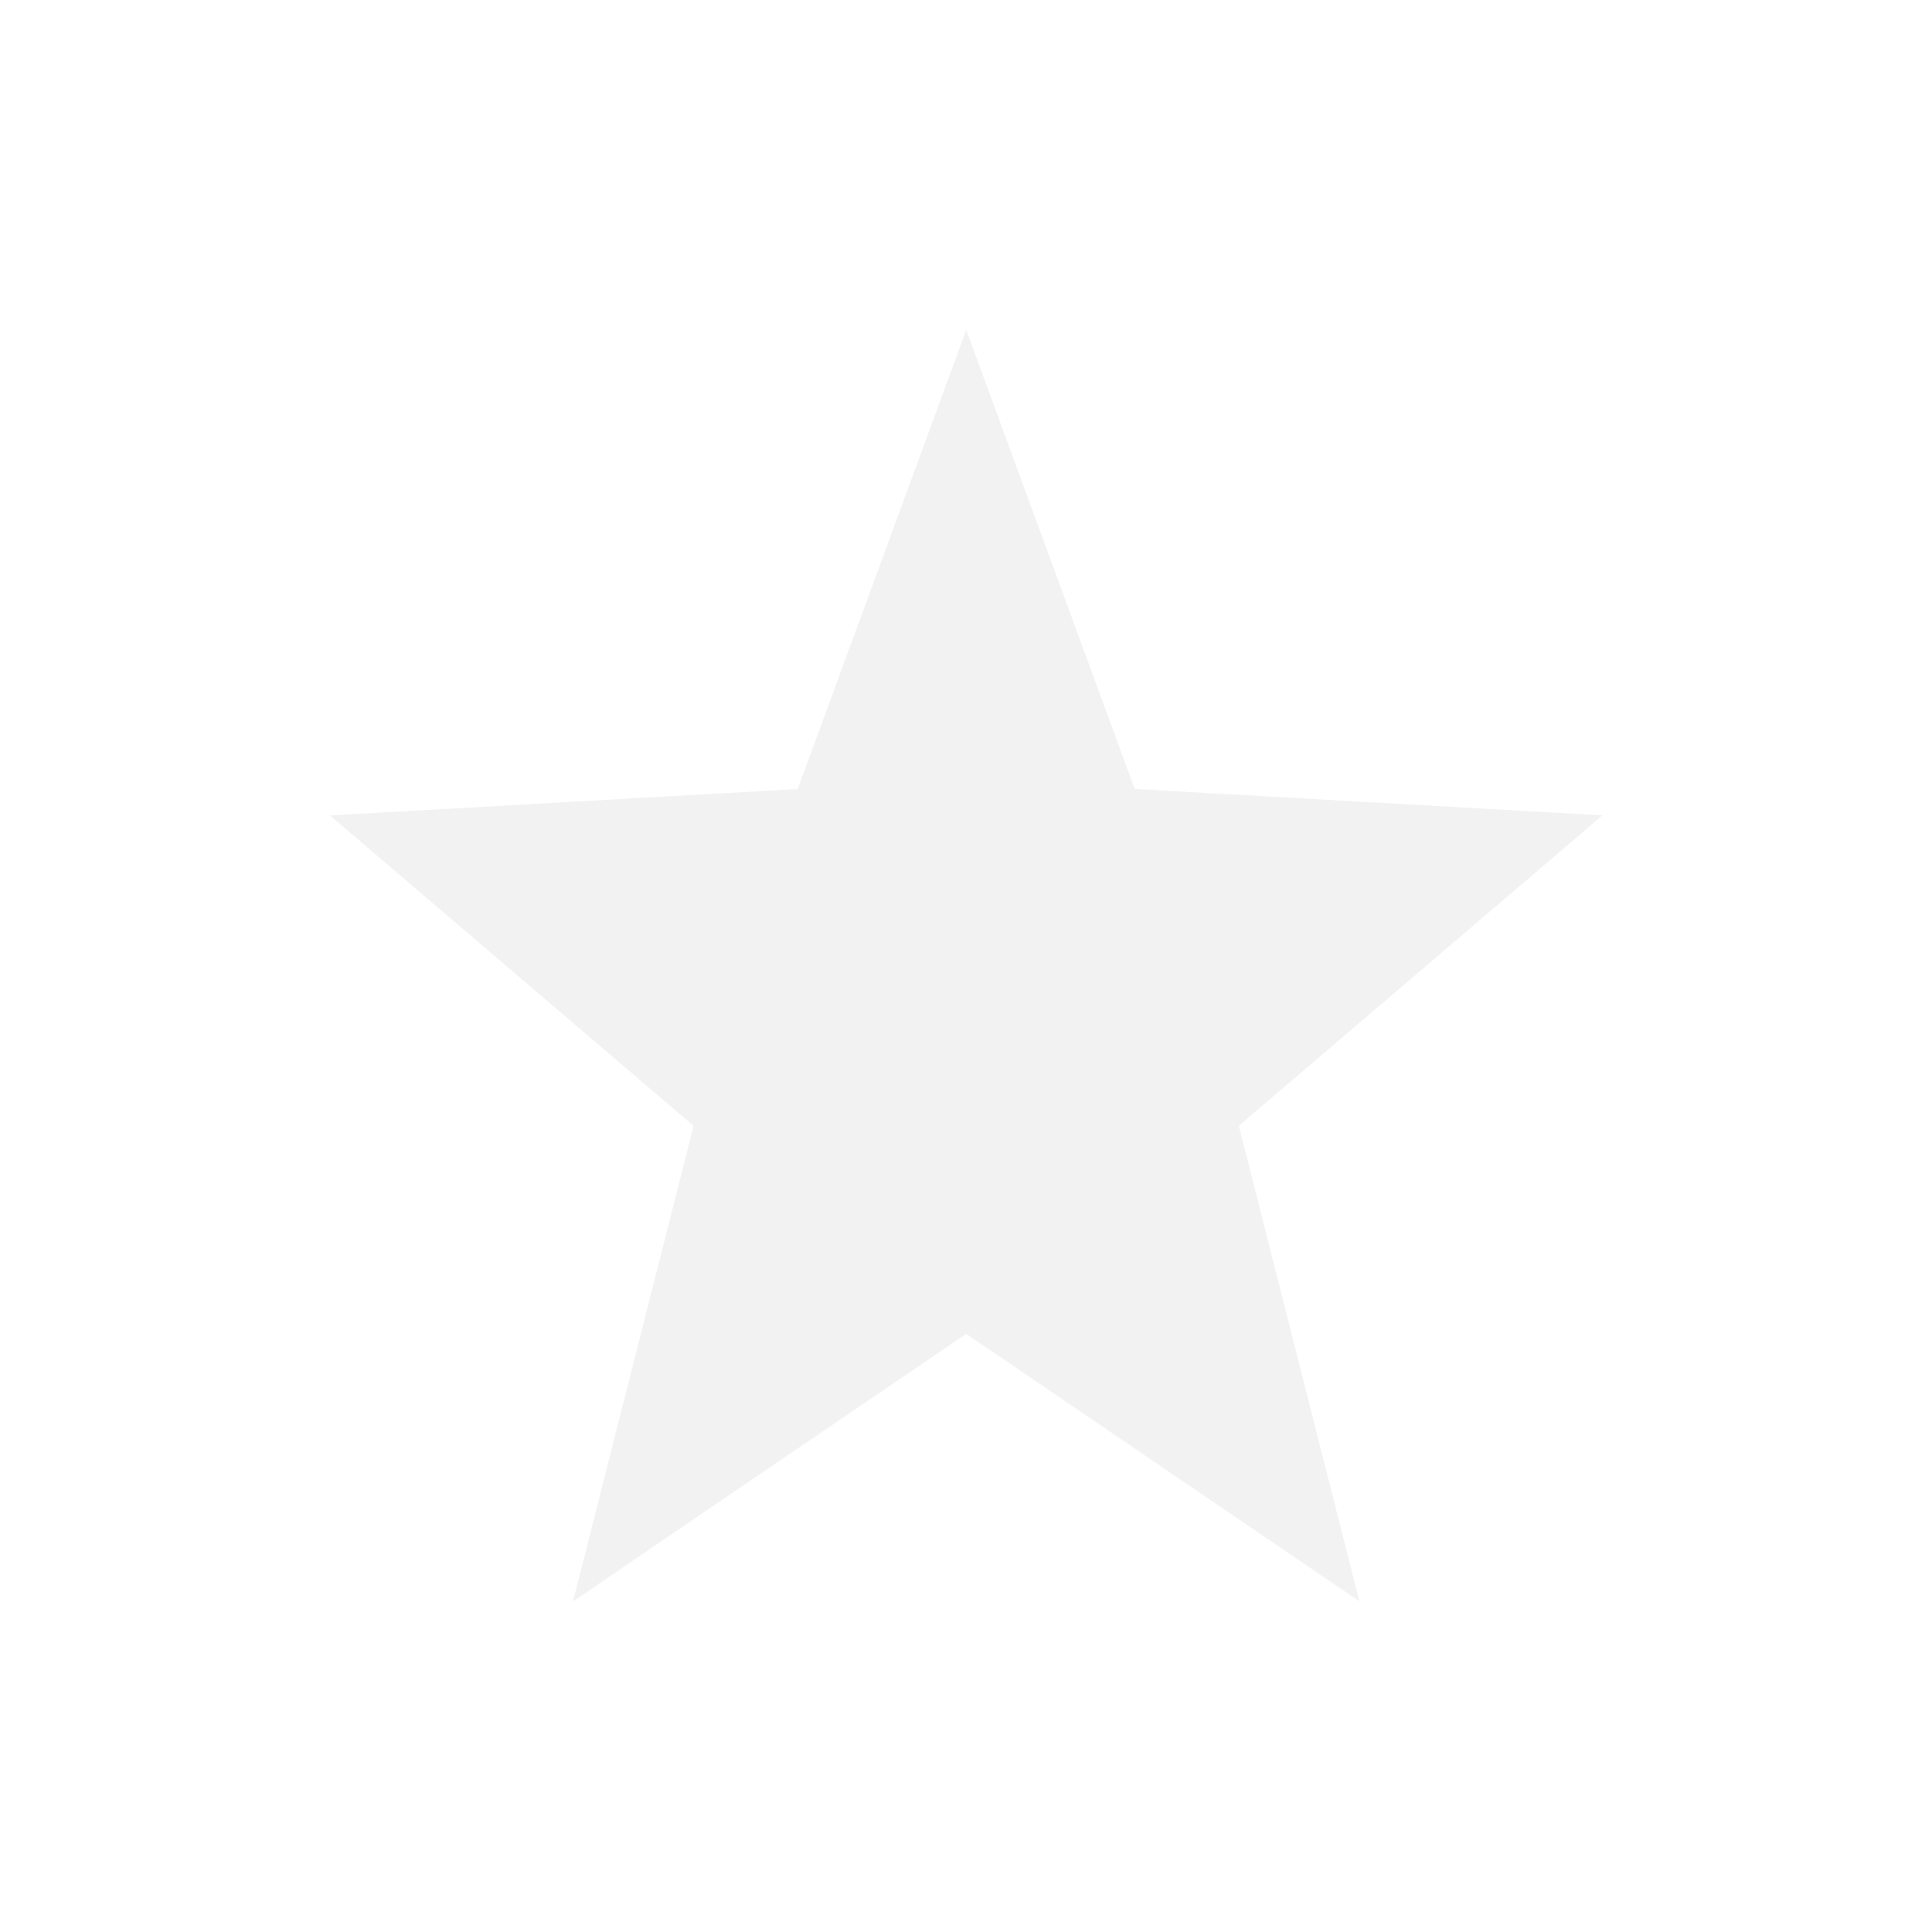 <?xml version="1.0" encoding="UTF-8" standalone="no"?>
<!-- Created with Inkscape (http://www.inkscape.org/) -->

<svg
   xmlns:osb="http://www.openswatchbook.org/uri/2009/osb"
   xmlns:dc="http://purl.org/dc/elements/1.1/"
   xmlns:cc="http://creativecommons.org/ns#"
   xmlns:rdf="http://www.w3.org/1999/02/22-rdf-syntax-ns#"
   xmlns:svg="http://www.w3.org/2000/svg"
   xmlns="http://www.w3.org/2000/svg"
   xmlns:xlink="http://www.w3.org/1999/xlink"
   xmlns:sodipodi="http://sodipodi.sourceforge.net/DTD/sodipodi-0.dtd"
   xmlns:inkscape="http://www.inkscape.org/namespaces/inkscape"
   width="24"
   height="24"
   id="svg2"
   version="1.1"
   inkscape:version="0.48.4 r9939"
   sodipodi:docname="emblem-favorites.svg">
  <defs
     id="defs4">
    <linearGradient
       id="linearGradient3257">
      <stop
         offset="0"
         style="stop-color:#a50000;stop-opacity:1"
         id="stop3259" />
      <stop
         offset="1"
         style="stop-color:#e73800;stop-opacity:1"
         id="stop3261" />
    </linearGradient>
    <linearGradient
       inkscape:collect="always"
       xlink:href="#linearGradient830-03"
       id="linearGradient836-9"
       x1="-3.34"
       y1="1038.553"
       x2="-3.34"
       y2="1030.243"
       gradientUnits="userSpaceOnUse"
       gradientTransform="matrix(2.172,0,0,2.172,19.342,-1205.839)" />
    <linearGradient
       inkscape:collect="always"
       id="linearGradient830-03">
      <stop
         style="stop-color:#80b22e;stop-opacity:1"
         offset="0"
         id="stop832-19" />
      <stop
         style="stop-color:#aee063;stop-opacity:1"
         offset="1"
         id="stop834-6" />
    </linearGradient>
    <linearGradient
       id="linearGradient830-0">
      <stop
         id="stop832-1"
         offset="0"
         style="stop-color:#2c4d99;stop-opacity:1;" />
      <stop
         id="stop834-5"
         offset="1"
         style="stop-color:#688ee3;stop-opacity:1;" />
    </linearGradient>
    <linearGradient
       id="linearGradient5606-6"
       osb:paint="solid">
      <stop
         id="stop5608-89"
         offset="0"
         style="stop-color:#000000;stop-opacity:1;" />
    </linearGradient>
    <linearGradient
       id="linearGradient5606-78"
       osb:paint="solid">
      <stop
         id="stop5608-7"
         offset="0"
         style="stop-color:#000000;stop-opacity:1;" />
    </linearGradient>
    <linearGradient
       y2="16.339"
       x2="6.559"
       y1="0.203"
       x1="7"
       gradientUnits="userSpaceOnUse"
       id="linearGradient4174"
       xlink:href="#linearGradient3816"
       inkscape:collect="always" />
    <linearGradient
       y2="16.068"
       x2="7.847"
       y1="-0.136"
       x1="8.085"
       gradientUnits="userSpaceOnUse"
       id="linearGradient4172"
       xlink:href="#standardGradient-17"
       inkscape:collect="always" />
    <linearGradient
       y2="16.339"
       x2="6.559"
       y1="0.203"
       x1="7"
       gradientUnits="userSpaceOnUse"
       id="linearGradient4170"
       xlink:href="#linearGradient3816"
       inkscape:collect="always" />
    <linearGradient
       y2="16.068"
       x2="7.847"
       y1="-0.136"
       x1="8.085"
       gradientUnits="userSpaceOnUse"
       id="linearGradient4168"
       xlink:href="#standardGradient-17"
       inkscape:collect="always" />
    <linearGradient
       y2="16.339"
       x2="6.559"
       y1="0.203"
       x1="7"
       gradientUnits="userSpaceOnUse"
       id="linearGradient4166"
       xlink:href="#linearGradient3816"
       inkscape:collect="always" />
    <linearGradient
       y2="16.068"
       x2="7.847"
       y1="-0.136"
       x1="8.085"
       gradientUnits="userSpaceOnUse"
       id="linearGradient4164"
       xlink:href="#standardGradient-17"
       inkscape:collect="always" />
    <linearGradient
       y2="16.339"
       x2="6.559"
       y1="0.203"
       x1="7"
       gradientUnits="userSpaceOnUse"
       id="linearGradient4162"
       xlink:href="#linearGradient3816"
       inkscape:collect="always" />
    <linearGradient
       y2="16.068"
       x2="7.847"
       y1="-0.136"
       x1="8.085"
       gradientUnits="userSpaceOnUse"
       id="linearGradient4160"
       xlink:href="#standardGradient-17"
       inkscape:collect="always" />
    <linearGradient
       y2="16.339"
       x2="6.559"
       y1="0.203"
       x1="7"
       gradientUnits="userSpaceOnUse"
       id="linearGradient4158"
       xlink:href="#linearGradient3816"
       inkscape:collect="always" />
    <linearGradient
       y2="16.068"
       x2="7.847"
       y1="-0.136"
       x1="8.085"
       gradientUnits="userSpaceOnUse"
       id="linearGradient4156"
       xlink:href="#standardGradient-17"
       inkscape:collect="always" />
    <linearGradient
       y2="16.339"
       x2="6.559"
       y1="0.203"
       x1="7"
       gradientUnits="userSpaceOnUse"
       id="linearGradient4154"
       xlink:href="#linearGradient3816"
       inkscape:collect="always" />
    <linearGradient
       y2="16.068"
       x2="7.847"
       y1="-0.136"
       x1="8.085"
       gradientUnits="userSpaceOnUse"
       id="linearGradient4152"
       xlink:href="#standardGradient-17"
       inkscape:collect="always" />
    <linearGradient
       y2="16.339"
       x2="6.559"
       y1="0.203"
       x1="7"
       gradientUnits="userSpaceOnUse"
       id="linearGradient4150"
       xlink:href="#linearGradient3816"
       inkscape:collect="always" />
    <linearGradient
       y2="16.068"
       x2="7.847"
       y1="-0.136"
       x1="8.085"
       gradientUnits="userSpaceOnUse"
       id="linearGradient4148"
       xlink:href="#standardGradient-17"
       inkscape:collect="always" />
    <linearGradient
       y2="16.339"
       x2="6.559"
       y1="0.203"
       x1="7"
       gradientUnits="userSpaceOnUse"
       id="linearGradient4146"
       xlink:href="#linearGradient3816"
       inkscape:collect="always" />
    <linearGradient
       y2="16.068"
       x2="7.847"
       y1="-0.136"
       x1="8.085"
       gradientUnits="userSpaceOnUse"
       id="linearGradient4144"
       xlink:href="#standardGradient-17"
       inkscape:collect="always" />
    <linearGradient
       y2="16.339"
       x2="6.559"
       y1="0.203"
       x1="7"
       gradientUnits="userSpaceOnUse"
       id="linearGradient4142"
       xlink:href="#linearGradient3816"
       inkscape:collect="always" />
    <linearGradient
       y2="16.068"
       x2="7.847"
       y1="-0.136"
       x1="8.085"
       gradientUnits="userSpaceOnUse"
       id="linearGradient4140"
       xlink:href="#standardGradient-17"
       inkscape:collect="always" />
    <linearGradient
       y2="16.339"
       x2="6.559"
       y1="0.203"
       x1="7"
       gradientUnits="userSpaceOnUse"
       id="linearGradient4138"
       xlink:href="#linearGradient3816"
       inkscape:collect="always" />
    <linearGradient
       y2="16.068"
       x2="7.847"
       y1="-0.136"
       x1="8.085"
       gradientUnits="userSpaceOnUse"
       id="linearGradient4136"
       xlink:href="#standardGradient-17"
       inkscape:collect="always" />
    <linearGradient
       y2="16.339"
       x2="6.559"
       y1="0.203"
       x1="7"
       gradientUnits="userSpaceOnUse"
       id="linearGradient4134"
       xlink:href="#linearGradient3816"
       inkscape:collect="always" />
    <linearGradient
       y2="16.068"
       x2="7.847"
       y1="-0.136"
       x1="8.085"
       gradientUnits="userSpaceOnUse"
       id="linearGradient4132"
       xlink:href="#standardGradient-17"
       inkscape:collect="always" />
    <linearGradient
       gradientUnits="userSpaceOnUse"
       y2="16.339"
       x2="6.559"
       y1="0.203"
       x1="7"
       id="linearGradient4130"
       xlink:href="#linearGradient3816"
       inkscape:collect="always" />
    <linearGradient
       gradientUnits="userSpaceOnUse"
       y2="16.068"
       x2="7.847"
       y1="-0.136"
       x1="8.085"
       id="linearGradient4122"
       xlink:href="#standardGradient-17"
       inkscape:collect="always" />
    <linearGradient
       id="linearGradient5606-7"
       osb:paint="solid">
      <stop
         id="stop5608-8"
         offset="0"
         style="stop-color:#000000;stop-opacity:1;" />
    </linearGradient>
    <linearGradient
       inkscape:collect="always"
       gradientTransform="matrix(0.081,0,0,0.079,540.814,254.847)"
       gradientUnits="userSpaceOnUse"
       xlink:href="#linearGradient3785-0"
       id="linearGradient3189-8"
       x1="365.512"
       x2="365.978"
       y1="408.397"
       y2="520.171" />
    <linearGradient
       id="linearGradient3785-0">
      <stop
         id="stop3787-2"
         offset="0"
         style="stop-color:#384880;stop-opacity:1;" />
      <stop
         id="stop3789-0"
         offset="1"
         style="stop-color:#000000;stop-opacity:1;" />
    </linearGradient>
    <linearGradient
       y2="16.064"
       x2="1.525"
       y1="-0.478"
       x1="1.525"
       gradientUnits="userSpaceOnUse"
       id="linearGradient4068"
       xlink:href="#linearGradient3816"
       inkscape:collect="always" />
    <linearGradient
       y2="16.403"
       x2="3.085"
       y1="0.064"
       x1="2.949"
       gradientUnits="userSpaceOnUse"
       id="linearGradient4066"
       xlink:href="#standardGradient-17"
       inkscape:collect="always" />
    <linearGradient
       y2="16.064"
       x2="1.525"
       y1="-0.478"
       x1="1.525"
       gradientUnits="userSpaceOnUse"
       id="linearGradient4052"
       xlink:href="#linearGradient3816"
       inkscape:collect="always" />
    <linearGradient
       y2="16.403"
       x2="3.085"
       y1="0.064"
       x1="2.949"
       gradientUnits="userSpaceOnUse"
       id="linearGradient4050"
       xlink:href="#standardGradient-17"
       inkscape:collect="always" />
    <linearGradient
       y2="16.064"
       x2="1.525"
       y1="-0.478"
       x1="1.525"
       gradientUnits="userSpaceOnUse"
       id="linearGradient4048"
       xlink:href="#linearGradient3816"
       inkscape:collect="always" />
    <linearGradient
       y2="16.403"
       x2="3.085"
       y1="0.064"
       x1="2.949"
       gradientUnits="userSpaceOnUse"
       id="linearGradient4046"
       xlink:href="#standardGradient-17"
       inkscape:collect="always" />
    <linearGradient
       y2="16.064"
       x2="1.525"
       y1="-0.478"
       x1="1.525"
       gradientUnits="userSpaceOnUse"
       id="linearGradient4044"
       xlink:href="#linearGradient3816"
       inkscape:collect="always" />
    <linearGradient
       y2="16.403"
       x2="3.085"
       y1="0.064"
       x1="2.949"
       gradientUnits="userSpaceOnUse"
       id="linearGradient4042"
       xlink:href="#standardGradient-17"
       inkscape:collect="always" />
    <linearGradient
       y2="16.064"
       x2="1.525"
       y1="-0.478"
       x1="1.525"
       gradientUnits="userSpaceOnUse"
       id="linearGradient4040"
       xlink:href="#linearGradient3816"
       inkscape:collect="always" />
    <linearGradient
       y2="16.403"
       x2="3.085"
       y1="0.064"
       x1="2.949"
       gradientUnits="userSpaceOnUse"
       id="linearGradient4038"
       xlink:href="#standardGradient-17"
       inkscape:collect="always" />
    <linearGradient
       y2="16.064"
       x2="1.525"
       y1="-0.478"
       x1="1.525"
       gradientUnits="userSpaceOnUse"
       id="linearGradient4036"
       xlink:href="#linearGradient3816"
       inkscape:collect="always" />
    <linearGradient
       y2="16.403"
       x2="3.085"
       y1="0.064"
       x1="2.949"
       gradientUnits="userSpaceOnUse"
       id="linearGradient4034"
       xlink:href="#standardGradient-17"
       inkscape:collect="always" />
    <linearGradient
       y2="16.064"
       x2="1.525"
       y1="-0.478"
       x1="1.525"
       gradientUnits="userSpaceOnUse"
       id="linearGradient4032"
       xlink:href="#linearGradient3816"
       inkscape:collect="always" />
    <linearGradient
       y2="16.403"
       x2="3.085"
       y1="0.064"
       x1="2.949"
       gradientUnits="userSpaceOnUse"
       id="linearGradient4030"
       xlink:href="#standardGradient-17"
       inkscape:collect="always" />
    <linearGradient
       y2="16.064"
       x2="1.525"
       y1="-0.478"
       x1="1.525"
       gradientUnits="userSpaceOnUse"
       id="linearGradient4028"
       xlink:href="#linearGradient3816"
       inkscape:collect="always" />
    <linearGradient
       y2="16.403"
       x2="3.085"
       y1="0.064"
       x1="2.949"
       gradientUnits="userSpaceOnUse"
       id="linearGradient4026"
       xlink:href="#standardGradient-17"
       inkscape:collect="always" />
    <linearGradient
       y2="16.064"
       x2="1.525"
       y1="-0.478"
       x1="1.525"
       gradientUnits="userSpaceOnUse"
       id="linearGradient4024"
       xlink:href="#linearGradient3816"
       inkscape:collect="always" />
    <linearGradient
       y2="16.403"
       x2="3.085"
       y1="0.064"
       x1="2.949"
       gradientUnits="userSpaceOnUse"
       id="linearGradient4022"
       xlink:href="#standardGradient-17"
       inkscape:collect="always" />
    <linearGradient
       gradientUnits="userSpaceOnUse"
       y2="16.064"
       x2="1.525"
       y1="-0.478"
       x1="1.525"
       id="linearGradient4020"
       xlink:href="#linearGradient3816"
       inkscape:collect="always" />
    <linearGradient
       gradientUnits="userSpaceOnUse"
       y2="16.403"
       x2="3.085"
       y1="0.064"
       x1="2.949"
       id="linearGradient4012"
       xlink:href="#standardGradient-17"
       inkscape:collect="always" />
    <linearGradient
       id="linearGradient5606-8"
       osb:paint="solid">
      <stop
         id="stop5608-2"
         offset="0"
         style="stop-color:#000000;stop-opacity:1;" />
    </linearGradient>
    <linearGradient
       inkscape:collect="always"
       gradientTransform="matrix(0.081,0,0,0.079,540.814,254.847)"
       gradientUnits="userSpaceOnUse"
       xlink:href="#linearGradient3785-9"
       id="linearGradient3189-2"
       x1="365.512"
       x2="365.978"
       y1="408.397"
       y2="520.171" />
    <linearGradient
       id="linearGradient3785-9">
      <stop
         id="stop3787-9"
         offset="0"
         style="stop-color:#384880;stop-opacity:1;" />
      <stop
         id="stop3789-8"
         offset="1"
         style="stop-color:#000000;stop-opacity:1;" />
    </linearGradient>
    <linearGradient
       y2="14.547"
       x2="-36.183"
       y1="5.918"
       x1="-36.294"
       gradientUnits="userSpaceOnUse"
       id="linearGradient3896"
       xlink:href="#linearGradient3816"
       inkscape:collect="always" />
    <linearGradient
       y2="15.123"
       x2="-37.43"
       y1="5.151"
       x1="-37.445"
       gradientUnits="userSpaceOnUse"
       id="linearGradient3894"
       xlink:href="#standardGradient-17"
       inkscape:collect="always" />
    <linearGradient
       y2="14.547"
       x2="-36.183"
       y1="5.918"
       x1="-36.294"
       gradientUnits="userSpaceOnUse"
       id="linearGradient3892-6"
       xlink:href="#linearGradient3816"
       inkscape:collect="always" />
    <linearGradient
       y2="15.123"
       x2="-37.43"
       y1="5.151"
       x1="-37.445"
       gradientUnits="userSpaceOnUse"
       id="linearGradient3890"
       xlink:href="#standardGradient-17"
       inkscape:collect="always" />
    <linearGradient
       y2="14.547"
       x2="-36.183"
       y1="5.918"
       x1="-36.294"
       gradientUnits="userSpaceOnUse"
       id="linearGradient3872"
       xlink:href="#linearGradient3816"
       inkscape:collect="always" />
    <linearGradient
       y2="15.123"
       x2="-37.43"
       y1="5.151"
       x1="-37.445"
       gradientUnits="userSpaceOnUse"
       id="linearGradient3870"
       xlink:href="#standardGradient-17"
       inkscape:collect="always" />
    <linearGradient
       y2="14.547"
       x2="-36.183"
       y1="5.918"
       x1="-36.294"
       gradientUnits="userSpaceOnUse"
       id="linearGradient3868"
       xlink:href="#linearGradient3816"
       inkscape:collect="always" />
    <linearGradient
       y2="15.123"
       x2="-37.43"
       y1="5.151"
       x1="-37.445"
       gradientUnits="userSpaceOnUse"
       id="linearGradient3866"
       xlink:href="#standardGradient-17"
       inkscape:collect="always" />
    <linearGradient
       y2="14.547"
       x2="-36.183"
       y1="5.918"
       x1="-36.294"
       gradientUnits="userSpaceOnUse"
       id="linearGradient3864"
       xlink:href="#linearGradient3816"
       inkscape:collect="always" />
    <linearGradient
       y2="15.123"
       x2="-37.43"
       y1="5.151"
       x1="-37.445"
       gradientUnits="userSpaceOnUse"
       id="linearGradient3862"
       xlink:href="#standardGradient-17"
       inkscape:collect="always" />
    <linearGradient
       y2="14.547"
       x2="-36.183"
       y1="5.918"
       x1="-36.294"
       gradientUnits="userSpaceOnUse"
       id="linearGradient3860"
       xlink:href="#linearGradient3816"
       inkscape:collect="always" />
    <linearGradient
       y2="15.123"
       x2="-37.43"
       y1="5.151"
       x1="-37.445"
       gradientUnits="userSpaceOnUse"
       id="linearGradient3858"
       xlink:href="#standardGradient-17"
       inkscape:collect="always" />
    <linearGradient
       y2="14.547"
       x2="-36.183"
       y1="5.918"
       x1="-36.294"
       gradientUnits="userSpaceOnUse"
       id="linearGradient3856"
       xlink:href="#linearGradient3816"
       inkscape:collect="always" />
    <linearGradient
       y2="15.123"
       x2="-37.43"
       y1="5.151"
       x1="-37.445"
       gradientUnits="userSpaceOnUse"
       id="linearGradient3854"
       xlink:href="#standardGradient-17"
       inkscape:collect="always" />
    <linearGradient
       y2="14.547"
       x2="-36.183"
       y1="5.918"
       x1="-36.294"
       gradientUnits="userSpaceOnUse"
       id="linearGradient3852"
       xlink:href="#linearGradient3816"
       inkscape:collect="always" />
    <linearGradient
       y2="15.123"
       x2="-37.43"
       y1="5.151"
       x1="-37.445"
       gradientUnits="userSpaceOnUse"
       id="linearGradient3850"
       xlink:href="#standardGradient-17"
       inkscape:collect="always" />
    <linearGradient
       y2="14.547"
       x2="-36.183"
       y1="5.918"
       x1="-36.294"
       gradientUnits="userSpaceOnUse"
       id="linearGradient3848"
       xlink:href="#linearGradient3816"
       inkscape:collect="always" />
    <linearGradient
       y2="15.123"
       x2="-37.43"
       y1="5.151"
       x1="-37.445"
       gradientUnits="userSpaceOnUse"
       id="linearGradient3846"
       xlink:href="#standardGradient-17"
       inkscape:collect="always" />
    <linearGradient
       y2="14.547"
       x2="-36.183"
       y1="5.918"
       x1="-36.294"
       gradientUnits="userSpaceOnUse"
       id="linearGradient3844"
       xlink:href="#linearGradient3816"
       inkscape:collect="always" />
    <linearGradient
       y2="15.123"
       x2="-37.43"
       y1="5.151"
       x1="-37.445"
       gradientUnits="userSpaceOnUse"
       id="linearGradient3842"
       xlink:href="#standardGradient-17"
       inkscape:collect="always" />
    <linearGradient
       gradientUnits="userSpaceOnUse"
       y2="14.547"
       x2="-36.183"
       y1="5.918"
       x1="-36.294"
       id="linearGradient3840"
       xlink:href="#linearGradient3816"
       inkscape:collect="always" />
    <linearGradient
       gradientUnits="userSpaceOnUse"
       y2="15.123"
       x2="-37.43"
       y1="5.151"
       x1="-37.445"
       id="linearGradient3830"
       xlink:href="#standardGradient-17"
       inkscape:collect="always" />
    <linearGradient
       id="linearGradient5606-0"
       osb:paint="solid">
      <stop
         id="stop5608-73"
         offset="0"
         style="stop-color:#000000;stop-opacity:1;" />
    </linearGradient>
    <linearGradient
       inkscape:collect="always"
       gradientTransform="matrix(0.081,0,0,0.079,540.814,254.847)"
       gradientUnits="userSpaceOnUse"
       xlink:href="#linearGradient3785-7"
       id="linearGradient3189-6"
       x1="365.512"
       x2="365.978"
       y1="408.397"
       y2="520.171" />
    <linearGradient
       id="linearGradient3785-7">
      <stop
         id="stop3787-0"
         offset="0"
         style="stop-color:#384880;stop-opacity:1;" />
      <stop
         id="stop3789-4"
         offset="1"
         style="stop-color:#000000;stop-opacity:1;" />
    </linearGradient>
    <linearGradient
       inkscape:collect="always"
       id="linearGradient3816">
      <stop
         style="stop-color:#000000;stop-opacity:1;"
         offset="0"
         id="stop3818" />
      <stop
         style="stop-color:#000000;stop-opacity:0.256"
         offset="1"
         id="stop3820" />
    </linearGradient>
    <linearGradient
       x1="38"
       y1="36"
       x2="38"
       y2="68"
       id="linearGradient3166"
       xlink:href="#standardGradient"
       gradientUnits="userSpaceOnUse"
       gradientTransform="translate(4,-6)" />
    <linearGradient
       id="standardGradient">
      <stop
         id="stop4283-9-3"
         style="stop-color:#1e1e1e;stop-opacity:1"
         offset="0" />
      <stop
         id="stop4285-8-7"
         style="stop-color:#505050;stop-opacity:1"
         offset="1" />
    </linearGradient>
    <linearGradient
       y2="68"
       x2="38"
       y1="36"
       x1="38"
       gradientTransform="translate(-61.944,-39.877)"
       gradientUnits="userSpaceOnUse"
       id="linearGradient3091"
       xlink:href="#standardGradient"
       inkscape:collect="always" />
    <linearGradient
       inkscape:collect="always"
       xlink:href="#standardGradient"
       id="linearGradient3780-4"
       x1="7"
       y1="3"
       x2="7"
       y2="13"
       gradientUnits="userSpaceOnUse" />
    <linearGradient
       inkscape:collect="always"
       xlink:href="#standardGradient-1"
       id="linearGradient3780-3"
       x1="3.183"
       y1="8"
       x2="12.817"
       y2="8"
       gradientUnits="userSpaceOnUse" />
    <linearGradient
       id="standardGradient-1">
      <stop
         id="stop4283-9-6"
         style="stop-color:#1e1e1e;stop-opacity:1"
         offset="0" />
      <stop
         id="stop4285-8-8"
         style="stop-color:#505050;stop-opacity:1"
         offset="1" />
    </linearGradient>
    <linearGradient
       inkscape:collect="always"
       xlink:href="#linearGradient3816"
       id="linearGradient3822"
       x1="7"
       y1="3"
       x2="7"
       y2="13"
       gradientUnits="userSpaceOnUse" />
    <linearGradient
       y2="68"
       x2="38"
       y1="36"
       x1="38"
       gradientTransform="translate(-56.628,-44.795)"
       gradientUnits="userSpaceOnUse"
       id="linearGradient3839"
       xlink:href="#standardGradient-17"
       inkscape:collect="always" />
    <linearGradient
       id="standardGradient-17">
      <stop
         id="stop4283-9-4"
         style="stop-color:#1e1e1e;stop-opacity:1"
         offset="0" />
      <stop
         id="stop4285-8-0"
         style="stop-color:#505050;stop-opacity:1"
         offset="1" />
    </linearGradient>
    <linearGradient
       y2="68"
       x2="38"
       y1="36"
       x1="38"
       gradientTransform="translate(-70.694,-41.754)"
       gradientUnits="userSpaceOnUse"
       id="linearGradient3832"
       xlink:href="#standardGradient-17"
       inkscape:collect="always" />
    <linearGradient
       id="linearGradient4014">
      <stop
         id="stop4016"
         offset="0"
         style="stop-color:#000000;stop-opacity:1;" />
      <stop
         id="stop4018"
         offset="1"
         style="stop-color:#000000;stop-opacity:0;" />
    </linearGradient>
    <linearGradient
       y2="13.884"
       x2="11.64"
       y1="9.269"
       x1="11.64"
       gradientTransform="matrix(3.467,0,0,3.467,8.713,7.288)"
       gradientUnits="userSpaceOnUse"
       id="linearGradient3323"
       xlink:href="#linearGradient4281-6"
       inkscape:collect="always" />
    <linearGradient
       y2="13.884"
       x2="11.64"
       y1="9.269"
       x1="11.64"
       gradientTransform="matrix(3.467,0,0,3.467,8.713,-12.091)"
       gradientUnits="userSpaceOnUse"
       id="linearGradient3316"
       xlink:href="#linearGradient4281-6-4"
       inkscape:collect="always" />
    <linearGradient
       y2="13.884"
       x2="11.64"
       y1="9.269"
       x1="11.64"
       gradientTransform="matrix(3.467,0,0,3.467,8.713,28.587)"
       gradientUnits="userSpaceOnUse"
       id="linearGradient3286"
       xlink:href="#linearGradient4281-6-1"
       inkscape:collect="always" />
    <filter
       id="filter3985-1"
       color-interpolation-filters="sRGB">
      <feGaussianBlur
         stdDeviation="0.42"
         id="feGaussianBlur3987-4" />
    </filter>
    <clipPath
       id="clipPath3981-7">
      <path
         style="opacity:0.8;fill:#ff00ff;fill-opacity:1;stroke:none;display:inline"
         id="path3983-6"
         inkscape:connector-curvature="0"
         d="m 26,40.111 0,12.033 44,0 0,-12.033 z" />
    </clipPath>
    <linearGradient
       id="linearGradient4281-6-1">
      <stop
         offset="0"
         style="stop-color:#1e1e1e;stop-opacity:1"
         id="stop4283-9-5" />
      <stop
         offset="1"
         style="stop-color:#505050;stop-opacity:1"
         id="stop4285-8-2" />
    </linearGradient>
    <linearGradient
       gradientTransform="matrix(3.467,0,0,3.467,9.863,7.863)"
       gradientUnits="userSpaceOnUse"
       xlink:href="#linearGradient4281-6-1"
       id="linearGradient3093-71"
       y2="13.884"
       x2="11.64"
       y1="9.269"
       x1="11.64" />
    <filter
       id="filter3985-8"
       color-interpolation-filters="sRGB">
      <feGaussianBlur
         stdDeviation="0.42"
         id="feGaussianBlur3987-2" />
    </filter>
    <clipPath
       id="clipPath3981-4">
      <path
         style="opacity:0.8;fill:#ff00ff;fill-opacity:1;stroke:none;display:inline"
         id="path3983-8"
         inkscape:connector-curvature="0"
         d="m 26,40.111 0,12.033 44,0 0,-12.033 z" />
    </clipPath>
    <linearGradient
       id="linearGradient4281-6-4">
      <stop
         offset="0"
         style="stop-color:#1e1e1e;stop-opacity:1"
         id="stop4283-9-0" />
      <stop
         offset="1"
         style="stop-color:#505050;stop-opacity:1"
         id="stop4285-8-9" />
    </linearGradient>
    <linearGradient
       gradientTransform="matrix(3.467,0,0,3.467,9.863,7.863)"
       gradientUnits="userSpaceOnUse"
       xlink:href="#linearGradient4281-6-4"
       id="linearGradient3093-7"
       y2="13.884"
       x2="11.64"
       y1="9.269"
       x1="11.64" />
    <linearGradient
       id="linearGradient5606"
       osb:paint="solid">
      <stop
         id="stop5608"
         offset="0"
         style="stop-color:#000000;stop-opacity:1;" />
    </linearGradient>
    <linearGradient
       inkscape:collect="always"
       gradientTransform="matrix(0.081,0,0,0.079,540.814,254.847)"
       gradientUnits="userSpaceOnUse"
       xlink:href="#linearGradient3785"
       id="linearGradient3189"
       x1="365.512"
       x2="365.978"
       y1="408.397"
       y2="520.171" />
    <linearGradient
       id="linearGradient3785">
      <stop
         id="stop3787"
         offset="0"
         style="stop-color:#384880;stop-opacity:1;" />
      <stop
         id="stop3789"
         offset="1"
         style="stop-color:#000000;stop-opacity:1;" />
    </linearGradient>
    <filter
       id="filter3985"
       color-interpolation-filters="sRGB">
      <feGaussianBlur
         stdDeviation="0.42"
         id="feGaussianBlur3987" />
    </filter>
    <clipPath
       id="clipPath3981">
      <path
         style="opacity:0.8;fill:#ff00ff;fill-opacity:1;stroke:none;display:inline"
         id="path3983"
         inkscape:connector-curvature="0"
         d="m 26,40.111 0,12.033 44,0 0,-12.033 z" />
    </clipPath>
    <linearGradient
       gradientTransform="matrix(3.467,0,0,3.467,9.863,7.863)"
       gradientUnits="userSpaceOnUse"
       xlink:href="#linearGradient4281-6"
       id="linearGradient3093"
       y2="13.884"
       x2="11.64"
       y1="9.269"
       x1="11.64" />
    <linearGradient
       id="linearGradient4281-6">
      <stop
         offset="0"
         style="stop-color:#1e1e1e;stop-opacity:1"
         id="stop4283-9" />
      <stop
         offset="1"
         style="stop-color:#505050;stop-opacity:1"
         id="stop4285-8" />
    </linearGradient>
    <clipPath
       id="clipPath4311">
      <rect
         style="fill:#ff00ff;fill-opacity:1;fill-rule:nonzero;stroke:none"
         id="rect4313"
         y="8"
         x="6"
         ry="6"
         rx="6"
         height="80"
         width="84" />
    </clipPath>
    <linearGradient
       gradientUnits="userSpaceOnUse"
       xlink:href="#linearGradient4115-2"
       id="linearGradient4163-3"
       y2="57.665"
       x2="127.416"
       y1="48.029"
       x1="47.998" />
    <linearGradient
       gradientUnits="userSpaceOnUse"
       xlink:href="#linearGradient4115-2"
       id="linearGradient4161-2"
       y2="60.29"
       x2="127.052"
       y1="48.029"
       x1="47.997" />
    <linearGradient
       gradientUnits="userSpaceOnUse"
       xlink:href="#linearGradient4115-2"
       id="linearGradient4159-8"
       y2="62.839"
       x2="126.673"
       y1="48.032"
       x1="48.055" />
    <linearGradient
       gradientUnits="userSpaceOnUse"
       xlink:href="#linearGradient4115-2"
       id="linearGradient4157-8"
       y2="66.233"
       x2="126.139"
       y1="48.047"
       x1="48.234" />
    <linearGradient
       gradientUnits="userSpaceOnUse"
       xlink:href="#linearGradient4047-2"
       id="linearGradient4113-5"
       y2="57.665"
       x2="127.416"
       y1="48.029"
       x1="47.998" />
    <linearGradient
       gradientUnits="userSpaceOnUse"
       xlink:href="#linearGradient4047-2"
       id="linearGradient4111-3"
       y2="60.29"
       x2="127.052"
       y1="48.029"
       x1="47.997" />
    <linearGradient
       gradientUnits="userSpaceOnUse"
       xlink:href="#linearGradient4047-2"
       id="linearGradient4109-3"
       y2="62.839"
       x2="126.673"
       y1="48.032"
       x1="48.055" />
    <linearGradient
       gradientUnits="userSpaceOnUse"
       xlink:href="#linearGradient4071-3"
       id="linearGradient4107-8"
       y2="66.233"
       x2="126.139"
       y1="48.047"
       x1="48.234" />
    <linearGradient
       gradientUnits="userSpaceOnUse"
       xlink:href="#linearGradient4047-2"
       id="linearGradient4095-8"
       y2="57.665"
       x2="127.416"
       y1="48.029"
       x1="47.998" />
    <linearGradient
       gradientUnits="userSpaceOnUse"
       xlink:href="#linearGradient4047-2"
       id="linearGradient4093-5"
       y2="60.29"
       x2="127.052"
       y1="48.029"
       x1="47.997" />
    <linearGradient
       gradientUnits="userSpaceOnUse"
       xlink:href="#linearGradient4047-2"
       id="linearGradient4091-0"
       y2="62.839"
       x2="126.673"
       y1="48.032"
       x1="48.055" />
    <linearGradient
       gradientUnits="userSpaceOnUse"
       xlink:href="#linearGradient4071-3"
       id="linearGradient4089-7"
       y2="66.233"
       x2="126.139"
       y1="48.047"
       x1="48.234" />
    <linearGradient
       gradientUnits="userSpaceOnUse"
       xlink:href="#linearGradient4115-2"
       id="linearGradient4121-6"
       y2="57.665"
       x2="127.416"
       y1="48.029"
       x1="47.998" />
    <linearGradient
       gradientUnits="userSpaceOnUse"
       xlink:href="#linearGradient4115-2"
       id="linearGradient4129-8"
       y2="60.29"
       x2="127.052"
       y1="48.029"
       x1="47.997" />
    <linearGradient
       gradientUnits="userSpaceOnUse"
       xlink:href="#linearGradient4115-2"
       id="linearGradient4137-7"
       y2="62.839"
       x2="126.673"
       y1="48.032"
       x1="48.055" />
    <linearGradient
       id="linearGradient4115-2">
      <stop
         offset="0"
         style="stop-color:#ffffff;stop-opacity:1"
         id="stop4117-3" />
      <stop
         offset="1"
         style="stop-color:#ffffff;stop-opacity:0"
         id="stop4119-6" />
    </linearGradient>
    <linearGradient
       gradientUnits="userSpaceOnUse"
       xlink:href="#linearGradient4115-2"
       id="linearGradient4145-0"
       y2="66.233"
       x2="126.139"
       y1="48.047"
       x1="48.234" />
    <linearGradient
       id="linearGradient3780-6-5">
      <stop
         offset="0"
         style="stop-color:#000000;stop-opacity:0"
         id="stop3782-4" />
      <stop
         offset="1"
         style="stop-color:#000000;stop-opacity:1"
         id="stop3784-9" />
    </linearGradient>
    <radialGradient
       gradientTransform="matrix(1,0,0,1.014,-30,-0.661)"
       gradientUnits="userSpaceOnUse"
       xlink:href="#linearGradient3780-6-5"
       id="radialGradient5008"
       fy="47.887"
       fx="48.265"
       r="28.879"
       cy="47.887"
       cx="48.265" />
    <linearGradient
       id="linearGradient3796-9">
      <stop
         offset="0"
         style="stop-color:#ffffff;stop-opacity:0"
         id="stop3798-4" />
      <stop
         offset="1"
         style="stop-color:#ffffff;stop-opacity:1"
         id="stop3800-9" />
    </linearGradient>
    <radialGradient
       gradientTransform="matrix(1,0,0,0.985,-30,0.716)"
       gradientUnits="userSpaceOnUse"
       xlink:href="#linearGradient3796-9"
       id="radialGradient3814-9"
       fy="47.598"
       fx="48.41"
       r="30.64"
       cy="47.598"
       cx="48.41" />
    <linearGradient
       gradientUnits="userSpaceOnUse"
       xlink:href="#linearGradient4047-2"
       id="linearGradient4053-2"
       y2="57.665"
       x2="127.416"
       y1="48.029"
       x1="47.998" />
    <linearGradient
       gradientUnits="userSpaceOnUse"
       xlink:href="#linearGradient4047-2"
       id="linearGradient4061-6"
       y2="60.29"
       x2="127.052"
       y1="48.029"
       x1="47.997" />
    <linearGradient
       id="linearGradient4047-2">
      <stop
         offset="0"
         style="stop-color:#000000;stop-opacity:1"
         id="stop4049-0" />
      <stop
         offset="1"
         style="stop-color:#000000;stop-opacity:0"
         id="stop4051-5" />
    </linearGradient>
    <linearGradient
       gradientUnits="userSpaceOnUse"
       xlink:href="#linearGradient4047-2"
       id="linearGradient4069-9"
       y2="62.839"
       x2="126.673"
       y1="48.032"
       x1="48.055" />
    <linearGradient
       id="linearGradient4071-3">
      <stop
         offset="0"
         style="stop-color:#000000;stop-opacity:1"
         id="stop4073-8" />
      <stop
         offset="1"
         style="stop-color:#000000;stop-opacity:0"
         id="stop4075-4" />
    </linearGradient>
    <linearGradient
       gradientUnits="userSpaceOnUse"
       xlink:href="#linearGradient4071-3"
       id="linearGradient4077-0"
       y2="66.233"
       x2="126.139"
       y1="48.047"
       x1="48.234" />
    <linearGradient
       gradientUnits="userSpaceOnUse"
       xlink:href="#linearGradient4081"
       id="linearGradient3161"
       y2="5.988"
       x2="48"
       y1="90"
       x1="48" />
    <linearGradient
       id="linearGradient4081">
      <stop
         offset="0"
         style="stop-color:#8c8c8c;stop-opacity:1"
         id="stop4083" />
      <stop
         offset="1"
         style="stop-color:#dcdcdc;stop-opacity:1"
         id="stop4085" />
    </linearGradient>
    <linearGradient
       spreadMethod="reflect"
       gradientUnits="userSpaceOnUse"
       xlink:href="#linearGradient3892"
       id="linearGradient3228"
       y2="88"
       x2="48"
       y1="88"
       x1="90" />
    <linearGradient
       id="linearGradient3892">
      <stop
         offset="0"
         style="stop-color:#000000;stop-opacity:0.588"
         id="stop3894" />
      <stop
         offset="0.118"
         style="stop-color:#000000;stop-opacity:0.471"
         id="stop3896" />
      <stop
         offset="0.238"
         style="stop-color:#000000;stop-opacity:0.392"
         id="stop3898" />
      <stop
         offset="1"
         style="stop-color:#000000;stop-opacity:0.314"
         id="stop3900" />
    </linearGradient>
    <linearGradient
       spreadMethod="reflect"
       gradientUnits="userSpaceOnUse"
       xlink:href="#linearGradient4384"
       id="linearGradient4429"
       y2="82.455"
       x2="112.124"
       y1="82"
       x1="48" />
    <linearGradient
       gradientTransform="matrix(1,0,0,-1,0,92)"
       gradientUnits="userSpaceOnUse"
       xlink:href="#linearGradient4384"
       id="linearGradient4390"
       y2="-40"
       x2="48"
       y1="88"
       x1="48" />
    <radialGradient
       gradientTransform="matrix(1,-6.7114942e-8,8.4282233e-8,1.256,110,-24.506)"
       gradientUnits="userSpaceOnUse"
       xlink:href="#linearGradient4367"
       id="radialGradient4375"
       fy="87.792"
       fx="48"
       r="42"
       cy="87.792"
       cx="48" />
    <clipPath
       id="clipPath4355">
      <rect
         style="fill:#ffffff;fill-opacity:1;fill-rule:nonzero;stroke:none"
         id="rect4357"
         y="6"
         x="6"
         ry="6"
         rx="6"
         height="80"
         width="84" />
    </clipPath>
    <linearGradient
       gradientTransform="matrix(1.024,0,0,1.012,-1.143,-98.071)"
       gradientUnits="userSpaceOnUse"
       xlink:href="#ButtonShadow-0"
       id="linearGradient3026"
       y2="90.239"
       x2="32.251"
       y1="6.132"
       x1="32.251" />
    <linearGradient
       gradientTransform="translate(0,-97)"
       gradientUnits="userSpaceOnUse"
       xlink:href="#ButtonShadow-0"
       id="linearGradient3721"
       y2="90.239"
       x2="32.251"
       y1="6.132"
       x1="32.251" />
    <linearGradient
       gradientTransform="matrix(1.024,0,0,1.012,-1.143,-98.071)"
       gradientUnits="userSpaceOnUse"
       xlink:href="#ButtonShadow-0"
       id="linearGradient3725"
       y2="90.239"
       x2="32.251"
       y1="6.132"
       x1="32.251" />
    <linearGradient
       gradientTransform="matrix(1.024,0,0,1.012,-1.143,-98.071)"
       gradientUnits="userSpaceOnUse"
       xlink:href="#ButtonShadow-0"
       id="linearGradient3772"
       y2="90.239"
       x2="32.251"
       y1="6.132"
       x1="32.251" />
    <linearGradient
       gradientTransform="matrix(1.024,0,0,1.012,-1.143,-98.071)"
       gradientUnits="userSpaceOnUse"
       xlink:href="#ButtonShadow-0"
       id="linearGradient3780"
       y2="90.239"
       x2="32.251"
       y1="6.132"
       x1="32.251" />
    <linearGradient
       gradientTransform="matrix(1.006,0,0,0.994,100,0)"
       gradientUnits="userSpaceOnUse"
       id="ButtonShadow-0"
       y2="7.017"
       x2="45.448"
       y1="92.54"
       x1="45.448">
      <stop
         offset="0"
         style="stop-color:#000000;stop-opacity:1"
         id="stop3750-8" />
      <stop
         offset="1"
         style="stop-color:#000000;stop-opacity:0.588"
         id="stop3752-5" />
    </linearGradient>
    <linearGradient
       gradientUnits="userSpaceOnUse"
       xlink:href="#linearGradient3737"
       id="linearGradient3613"
       y2="138.661"
       x2="48"
       y1="20.221"
       x1="48" />
    <filter
       id="filter3794"
       color-interpolation-filters="sRGB"
       height="1.384"
       width="1.384"
       y="-0.192"
       x="-0.192">
      <feGaussianBlur
         stdDeviation="5.28"
         id="feGaussianBlur3796" />
    </filter>
    <filter
       id="filter3174"
       color-interpolation-filters="sRGB">
      <feGaussianBlur
         stdDeviation="1.71"
         id="feGaussianBlur3176" />
    </filter>
    <linearGradient
       id="linearGradient3737">
      <stop
         offset="0"
         style="stop-color:#ffffff;stop-opacity:1"
         id="stop3739" />
      <stop
         offset="1"
         style="stop-color:#ffffff;stop-opacity:0"
         id="stop3741" />
    </linearGradient>
    <linearGradient
       gradientTransform="scale(1.006,0.994)"
       gradientUnits="userSpaceOnUse"
       id="ButtonShadow"
       y2="7.017"
       x2="45.448"
       y1="92.54"
       x1="45.448">
      <stop
         offset="0"
         style="stop-color:#000000;stop-opacity:1"
         id="stop3750" />
      <stop
         offset="1"
         style="stop-color:#000000;stop-opacity:0.588"
         id="stop3752" />
    </linearGradient>
    <linearGradient
       id="linearGradient4367">
      <stop
         offset="0"
         style="stop-color:#ffffff;stop-opacity:0.718"
         id="stop4369" />
      <stop
         offset="1"
         style="stop-color:#ffffff;stop-opacity:1"
         id="stop4371" />
    </linearGradient>
    <linearGradient
       id="linearGradient4384">
      <stop
         offset="0"
         style="stop-color:#ffffff;stop-opacity:1"
         id="stop4386" />
      <stop
         offset="1"
         style="stop-color:#ffffff;stop-opacity:0"
         id="stop4388" />
    </linearGradient>
    <linearGradient
       inkscape:collect="always"
       xlink:href="#linearGradient4281-6-4"
       id="linearGradient3276"
       gradientUnits="userSpaceOnUse"
       gradientTransform="matrix(3.467,0,0,3.467,362.282,469.634)"
       x1="11.64"
       y1="9.269"
       x2="11.64"
       y2="13.884" />
    <linearGradient
       inkscape:collect="always"
       xlink:href="#linearGradient4281-6"
       id="linearGradient3281"
       gradientUnits="userSpaceOnUse"
       gradientTransform="matrix(3.467,0,0,3.467,362.282,489.014)"
       x1="11.64"
       y1="9.269"
       x2="11.64"
       y2="13.884" />
    <linearGradient
       inkscape:collect="always"
       xlink:href="#linearGradient4281-6-1"
       id="linearGradient3296"
       gradientUnits="userSpaceOnUse"
       gradientTransform="matrix(3.467,0,0,3.467,362.282,510.312)"
       x1="11.64"
       y1="9.269"
       x2="11.64"
       y2="13.884" />
    <filter
       id="filter4012"
       color-interpolation-filters="sRGB">
      <feGaussianBlur
         stdDeviation="0.78"
         id="feGaussianBlur4014" />
    </filter>
    <clipPath
       id="clipPath4008">
      <path
         style="fill:#ff00ff;fill-opacity:1;fill-rule:nonzero;stroke:none;stroke-width:1;marker:none;visibility:visible;display:block;overflow:visible;enable-background:accumulate"
         id="path4010"
         inkscape:connector-curvature="0"
         d="m 44.425,20 c -1.023,0 -1.869,0.828 -1.869,1.869 l 0,3.697 c -1.83,0.487 -3.56,1.223 -5.159,2.153 L 34.756,25.078 C 34.388,24.71 33.973,24.554 33.497,24.55 33.021,24.546 32.518,24.716 32.156,25.078 l -5.078,5.078 c -0.724,0.724 -0.695,1.864 0.041,2.6 l 2.6,2.641 c -0.93,1.6 -1.666,3.33 -2.153,5.159 l -3.656,0 C 22.869,40.556 22,41.402 22,42.425 l 0,7.15 c 0,1.023 0.869,1.869 1.909,1.869 l 3.656,0 c 0.487,1.83 1.223,3.56 2.153,5.159 l -2.6,2.6 c -0.736,0.736 -0.764,1.917 -0.041,2.641 l 5.078,5.078 c 0.724,0.724 1.864,0.695 2.6,-0.041 l 2.641,-2.6 c 1.6,0.93 3.33,1.666 5.159,2.153 l 0,3.656 C 42.556,71.131 43.402,72 44.425,72 l 7.15,0 c 1.023,0 1.869,-0.869 1.869,-1.909 l 0,-3.656 c 1.83,-0.487 3.56,-1.223 5.159,-2.153 l 2.641,2.6 c 0.736,0.736 1.876,0.764 2.6,0.041 l 5.078,-5.078 c 0.724,-0.724 0.695,-1.905 -0.041,-2.641 l -2.6,-2.6 c 0.93,-1.6 1.666,-3.33 2.153,-5.159 l 3.656,0 C 73.131,51.444 74,50.598 74,49.575 l 0,-7.15 c 0,-1.023 -0.869,-1.869 -1.909,-1.869 l -3.656,0 C 67.947,38.727 67.212,36.996 66.281,35.397 l 2.6,-2.641 c 0.736,-0.736 0.764,-1.876 0.041,-2.6 l -5.078,-5.078 c -0.724,-0.724 -1.864,-0.736 -2.6,0 L 58.603,27.719 C 57.004,26.788 55.273,26.053 53.444,25.566 l 0,-3.697 C 53.444,20.828 52.598,20 51.575,20 l -7.15,0 z M 48,38.119 c 4.339,0 7.841,3.542 7.841,7.881 0,4.339 -3.502,7.841 -7.841,7.841 -4.339,0 -7.841,-3.502 -7.841,-7.841 0,-4.339 3.502,-7.881 7.841,-7.881 z" />
    </clipPath>
    <linearGradient
       gradientTransform="matrix(1.209,0,0,1.209,18.977,18.182)"
       gradientUnits="userSpaceOnUse"
       xlink:href="#linearGradient4281-6-13"
       id="linearGradient3992"
       y2="45.017"
       x2="20.759"
       y1="-19.426"
       x1="20.759" />
    <linearGradient
       id="linearGradient4281-6-13">
      <stop
         offset="0"
         style="stop-color:#1e1e1e;stop-opacity:1"
         id="stop4283-9-7" />
      <stop
         offset="1"
         style="stop-color:#505050;stop-opacity:1"
         id="stop4285-8-4" />
    </linearGradient>
    <clipPath
       id="clipPath4311-5">
      <rect
         style="fill:#ff00ff;fill-opacity:1;fill-rule:nonzero;stroke:none"
         id="rect4313-3"
         y="8"
         x="6"
         ry="6"
         rx="6"
         height="80"
         width="84" />
    </clipPath>
    <linearGradient
       gradientUnits="userSpaceOnUse"
       xlink:href="#linearGradient4115-2-3"
       id="linearGradient4163-3-9"
       y2="57.665"
       x2="127.416"
       y1="48.029"
       x1="47.998" />
    <linearGradient
       gradientUnits="userSpaceOnUse"
       xlink:href="#linearGradient4115-2-3"
       id="linearGradient4161-2-6"
       y2="60.29"
       x2="127.052"
       y1="48.029"
       x1="47.997" />
    <linearGradient
       gradientUnits="userSpaceOnUse"
       xlink:href="#linearGradient4115-2-3"
       id="linearGradient4159-8-7"
       y2="62.839"
       x2="126.673"
       y1="48.032"
       x1="48.055" />
    <linearGradient
       gradientUnits="userSpaceOnUse"
       xlink:href="#linearGradient4115-2-3"
       id="linearGradient4157-8-9"
       y2="66.233"
       x2="126.139"
       y1="48.047"
       x1="48.234" />
    <linearGradient
       gradientUnits="userSpaceOnUse"
       xlink:href="#linearGradient4047-2-8"
       id="linearGradient4113-5-1"
       y2="57.665"
       x2="127.416"
       y1="48.029"
       x1="47.998" />
    <linearGradient
       gradientUnits="userSpaceOnUse"
       xlink:href="#linearGradient4047-2-8"
       id="linearGradient4111-3-1"
       y2="60.29"
       x2="127.052"
       y1="48.029"
       x1="47.997" />
    <linearGradient
       gradientUnits="userSpaceOnUse"
       xlink:href="#linearGradient4047-2-8"
       id="linearGradient4109-3-7"
       y2="62.839"
       x2="126.673"
       y1="48.032"
       x1="48.055" />
    <linearGradient
       gradientUnits="userSpaceOnUse"
       xlink:href="#linearGradient4071-3-8"
       id="linearGradient4107-8-1"
       y2="66.233"
       x2="126.139"
       y1="48.047"
       x1="48.234" />
    <linearGradient
       gradientUnits="userSpaceOnUse"
       xlink:href="#linearGradient4047-2-8"
       id="linearGradient4095-8-0"
       y2="57.665"
       x2="127.416"
       y1="48.029"
       x1="47.998" />
    <linearGradient
       gradientUnits="userSpaceOnUse"
       xlink:href="#linearGradient4047-2-8"
       id="linearGradient4093-5-8"
       y2="60.29"
       x2="127.052"
       y1="48.029"
       x1="47.997" />
    <linearGradient
       gradientUnits="userSpaceOnUse"
       xlink:href="#linearGradient4047-2-8"
       id="linearGradient4091-0-5"
       y2="62.839"
       x2="126.673"
       y1="48.032"
       x1="48.055" />
    <linearGradient
       gradientUnits="userSpaceOnUse"
       xlink:href="#linearGradient4071-3-8"
       id="linearGradient4089-7-7"
       y2="66.233"
       x2="126.139"
       y1="48.047"
       x1="48.234" />
    <linearGradient
       gradientUnits="userSpaceOnUse"
       xlink:href="#linearGradient4115-2-3"
       id="linearGradient4121-6-3"
       y2="57.665"
       x2="127.416"
       y1="48.029"
       x1="47.998" />
    <linearGradient
       gradientUnits="userSpaceOnUse"
       xlink:href="#linearGradient4115-2-3"
       id="linearGradient4129-8-5"
       y2="60.29"
       x2="127.052"
       y1="48.029"
       x1="47.997" />
    <linearGradient
       gradientUnits="userSpaceOnUse"
       xlink:href="#linearGradient4115-2-3"
       id="linearGradient4137-7-9"
       y2="62.839"
       x2="126.673"
       y1="48.032"
       x1="48.055" />
    <linearGradient
       id="linearGradient4115-2-3">
      <stop
         offset="0"
         style="stop-color:#ffffff;stop-opacity:1"
         id="stop4117-3-6" />
      <stop
         offset="1"
         style="stop-color:#ffffff;stop-opacity:0"
         id="stop4119-6-2" />
    </linearGradient>
    <linearGradient
       gradientUnits="userSpaceOnUse"
       xlink:href="#linearGradient4115-2-3"
       id="linearGradient4145-0-4"
       y2="66.233"
       x2="126.139"
       y1="48.047"
       x1="48.234" />
    <linearGradient
       id="linearGradient3780-6-5-9">
      <stop
         offset="0"
         style="stop-color:#000000;stop-opacity:0"
         id="stop3782-4-2" />
      <stop
         offset="1"
         style="stop-color:#000000;stop-opacity:1"
         id="stop3784-9-0" />
    </linearGradient>
    <radialGradient
       gradientTransform="matrix(1,0,0,1.014,-30,-0.661)"
       gradientUnits="userSpaceOnUse"
       xlink:href="#linearGradient3780-6-5-9"
       id="radialGradient5008-7"
       fy="47.887"
       fx="48.265"
       r="28.879"
       cy="47.887"
       cx="48.265" />
    <linearGradient
       id="linearGradient3796-9-0">
      <stop
         offset="0"
         style="stop-color:#ffffff;stop-opacity:0"
         id="stop3798-4-2" />
      <stop
         offset="1"
         style="stop-color:#ffffff;stop-opacity:1"
         id="stop3800-9-7" />
    </linearGradient>
    <radialGradient
       gradientTransform="matrix(1,0,0,0.985,-30,0.716)"
       gradientUnits="userSpaceOnUse"
       xlink:href="#linearGradient3796-9-0"
       id="radialGradient3814-9-4"
       fy="47.598"
       fx="48.41"
       r="30.64"
       cy="47.598"
       cx="48.41" />
    <linearGradient
       gradientUnits="userSpaceOnUse"
       xlink:href="#linearGradient4047-2-8"
       id="linearGradient4053-2-6"
       y2="57.665"
       x2="127.416"
       y1="48.029"
       x1="47.998" />
    <linearGradient
       gradientUnits="userSpaceOnUse"
       xlink:href="#linearGradient4047-2-8"
       id="linearGradient4061-6-0"
       y2="60.29"
       x2="127.052"
       y1="48.029"
       x1="47.997" />
    <linearGradient
       id="linearGradient4047-2-8">
      <stop
         offset="0"
         style="stop-color:#000000;stop-opacity:1"
         id="stop4049-0-5" />
      <stop
         offset="1"
         style="stop-color:#000000;stop-opacity:0"
         id="stop4051-5-5" />
    </linearGradient>
    <linearGradient
       gradientUnits="userSpaceOnUse"
       xlink:href="#linearGradient4047-2-8"
       id="linearGradient4069-9-4"
       y2="62.839"
       x2="126.673"
       y1="48.032"
       x1="48.055" />
    <linearGradient
       id="linearGradient4071-3-8">
      <stop
         offset="0"
         style="stop-color:#000000;stop-opacity:1"
         id="stop4073-8-2" />
      <stop
         offset="1"
         style="stop-color:#000000;stop-opacity:0"
         id="stop4075-4-4" />
    </linearGradient>
    <linearGradient
       gradientUnits="userSpaceOnUse"
       xlink:href="#linearGradient4071-3-8"
       id="linearGradient4077-0-1"
       y2="66.233"
       x2="126.139"
       y1="48.047"
       x1="48.234" />
    <linearGradient
       gradientUnits="userSpaceOnUse"
       xlink:href="#linearGradient4081-2"
       id="linearGradient3161-9"
       y2="5.988"
       x2="48"
       y1="90"
       x1="48" />
    <linearGradient
       id="linearGradient4081-2">
      <stop
         offset="0"
         style="stop-color:#8c8c8c;stop-opacity:1"
         id="stop4083-1" />
      <stop
         offset="1"
         style="stop-color:#dcdcdc;stop-opacity:1"
         id="stop4085-4" />
    </linearGradient>
    <linearGradient
       spreadMethod="reflect"
       gradientUnits="userSpaceOnUse"
       xlink:href="#linearGradient3892-7"
       id="linearGradient3228-0"
       y2="88"
       x2="48"
       y1="88"
       x1="90" />
    <linearGradient
       id="linearGradient3892-7">
      <stop
         offset="0"
         style="stop-color:#000000;stop-opacity:0.588"
         id="stop3894-6" />
      <stop
         offset="0.118"
         style="stop-color:#000000;stop-opacity:0.471"
         id="stop3896-6" />
      <stop
         offset="0.238"
         style="stop-color:#000000;stop-opacity:0.392"
         id="stop3898-9" />
      <stop
         offset="1"
         style="stop-color:#000000;stop-opacity:0.314"
         id="stop3900-7" />
    </linearGradient>
    <linearGradient
       spreadMethod="reflect"
       gradientUnits="userSpaceOnUse"
       xlink:href="#linearGradient4384-5"
       id="linearGradient4429-6"
       y2="82.455"
       x2="112.124"
       y1="82"
       x1="48" />
    <linearGradient
       gradientTransform="matrix(1,0,0,-1,0,92)"
       gradientUnits="userSpaceOnUse"
       xlink:href="#linearGradient4384-5"
       id="linearGradient4390-1"
       y2="-40"
       x2="48"
       y1="88"
       x1="48" />
    <radialGradient
       gradientTransform="matrix(1,-6.7114942e-8,8.4282233e-8,1.256,110,-24.506)"
       gradientUnits="userSpaceOnUse"
       xlink:href="#linearGradient4367-9"
       id="radialGradient4375-3"
       fy="87.792"
       fx="48"
       r="42"
       cy="87.792"
       cx="48" />
    <clipPath
       id="clipPath4355-3">
      <rect
         style="fill:#ffffff;fill-opacity:1;fill-rule:nonzero;stroke:none"
         id="rect4357-1"
         y="6"
         x="6"
         ry="6"
         rx="6"
         height="80"
         width="84" />
    </clipPath>
    <linearGradient
       gradientTransform="matrix(1.024,0,0,1.012,-1.143,-98.071)"
       gradientUnits="userSpaceOnUse"
       xlink:href="#ButtonShadow-0-1"
       id="linearGradient3026-7"
       y2="90.239"
       x2="32.251"
       y1="6.132"
       x1="32.251" />
    <linearGradient
       gradientTransform="translate(0,-97)"
       gradientUnits="userSpaceOnUse"
       xlink:href="#ButtonShadow-0-1"
       id="linearGradient3721-5"
       y2="90.239"
       x2="32.251"
       y1="6.132"
       x1="32.251" />
    <linearGradient
       gradientTransform="matrix(1.024,0,0,1.012,-1.143,-98.071)"
       gradientUnits="userSpaceOnUse"
       xlink:href="#ButtonShadow-0-1"
       id="linearGradient3725-1"
       y2="90.239"
       x2="32.251"
       y1="6.132"
       x1="32.251" />
    <linearGradient
       gradientTransform="matrix(1.024,0,0,1.012,-1.143,-98.071)"
       gradientUnits="userSpaceOnUse"
       xlink:href="#ButtonShadow-0-1"
       id="linearGradient3772-4"
       y2="90.239"
       x2="32.251"
       y1="6.132"
       x1="32.251" />
    <linearGradient
       gradientTransform="matrix(1.024,0,0,1.012,-1.143,-98.071)"
       gradientUnits="userSpaceOnUse"
       xlink:href="#ButtonShadow-0-1"
       id="linearGradient3780-8"
       y2="90.239"
       x2="32.251"
       y1="6.132"
       x1="32.251" />
    <linearGradient
       gradientTransform="matrix(1.006,0,0,0.994,100,0)"
       gradientUnits="userSpaceOnUse"
       id="ButtonShadow-0-1"
       y2="7.017"
       x2="45.448"
       y1="92.54"
       x1="45.448">
      <stop
         offset="0"
         style="stop-color:#000000;stop-opacity:1"
         id="stop3750-8-0" />
      <stop
         offset="1"
         style="stop-color:#000000;stop-opacity:0.588"
         id="stop3752-5-7" />
    </linearGradient>
    <linearGradient
       gradientUnits="userSpaceOnUse"
       xlink:href="#linearGradient3737-0"
       id="linearGradient3613-8"
       y2="138.661"
       x2="48"
       y1="20.221"
       x1="48" />
    <filter
       id="filter3794-6"
       color-interpolation-filters="sRGB"
       height="1.384"
       width="1.384"
       y="-0.192"
       x="-0.192">
      <feGaussianBlur
         stdDeviation="5.28"
         id="feGaussianBlur3796-9" />
    </filter>
    <filter
       id="filter3174-3"
       color-interpolation-filters="sRGB">
      <feGaussianBlur
         stdDeviation="1.71"
         id="feGaussianBlur3176-6" />
    </filter>
    <linearGradient
       id="linearGradient3737-0">
      <stop
         offset="0"
         style="stop-color:#ffffff;stop-opacity:1"
         id="stop3739-2" />
      <stop
         offset="1"
         style="stop-color:#ffffff;stop-opacity:0"
         id="stop3741-1" />
    </linearGradient>
    <linearGradient
       gradientTransform="scale(1.006,0.994)"
       gradientUnits="userSpaceOnUse"
       id="ButtonShadow-3"
       y2="7.017"
       x2="45.448"
       y1="92.54"
       x1="45.448">
      <stop
         offset="0"
         style="stop-color:#000000;stop-opacity:1"
         id="stop3750-4" />
      <stop
         offset="1"
         style="stop-color:#000000;stop-opacity:0.588"
         id="stop3752-4" />
    </linearGradient>
    <linearGradient
       id="linearGradient4367-9">
      <stop
         offset="0"
         style="stop-color:#ffffff;stop-opacity:0.718"
         id="stop4369-1" />
      <stop
         offset="1"
         style="stop-color:#ffffff;stop-opacity:1"
         id="stop4371-1" />
    </linearGradient>
    <linearGradient
       id="linearGradient4384-5">
      <stop
         offset="0"
         style="stop-color:#ffffff;stop-opacity:1"
         id="stop4386-8" />
      <stop
         offset="1"
         style="stop-color:#ffffff;stop-opacity:0"
         id="stop4388-2" />
    </linearGradient>
    <linearGradient
       id="linearGradient830"
       inkscape:collect="always">
      <stop
         id="stop832"
         offset="0"
         style="stop-color:#007fc6;stop-opacity:1" />
      <stop
         id="stop834"
         offset="1"
         style="stop-color:#079af2;stop-opacity:1" />
    </linearGradient>
    <linearGradient
       gradientTransform="matrix(2.172,0,0,2.172,19.342,-1205.839)"
       gradientUnits="userSpaceOnUse"
       y2="1030.243"
       x2="-3.34"
       y1="1038.553"
       x1="-3.34"
       id="linearGradient836"
       xlink:href="#linearGradient830"
       inkscape:collect="always" />
    <linearGradient
       id="linearGradient5606-6-1"
       osb:paint="solid">
      <stop
         id="stop5608-89-1"
         offset="0"
         style="stop-color:#000000;stop-opacity:1;" />
    </linearGradient>
    <filter
       inkscape:collect="always"
       id="filter7554-83"
       style="color-interpolation-filters:sRGB">
      <feBlend
         inkscape:collect="always"
         id="feBlend7556-55"
         in2="BackgroundImage"
         mode="darken" />
    </filter>
    <linearGradient
       id="linearGradient5606-78-3"
       osb:paint="solid">
      <stop
         id="stop5608-7-4"
         offset="0"
         style="stop-color:#000000;stop-opacity:1;" />
    </linearGradient>
    <filter
       inkscape:collect="always"
       id="filter7554-8"
       style="color-interpolation-filters:sRGB">
      <feBlend
         inkscape:collect="always"
         id="feBlend7556-1"
         in2="BackgroundImage"
         mode="darken" />
    </filter>
    <linearGradient
       y2="16.339"
       x2="6.559"
       y1="0.203"
       x1="7"
       gradientUnits="userSpaceOnUse"
       id="linearGradient4174-1"
       xlink:href="#linearGradient3816-8"
       inkscape:collect="always" />
    <linearGradient
       y2="16.068"
       x2="7.847"
       y1="-0.136"
       x1="8.085"
       gradientUnits="userSpaceOnUse"
       id="linearGradient4172-9"
       xlink:href="#standardGradient-17-7"
       inkscape:collect="always" />
    <linearGradient
       y2="16.339"
       x2="6.559"
       y1="0.203"
       x1="7"
       gradientUnits="userSpaceOnUse"
       id="linearGradient4170-9"
       xlink:href="#linearGradient3816-8"
       inkscape:collect="always" />
    <linearGradient
       y2="16.068"
       x2="7.847"
       y1="-0.136"
       x1="8.085"
       gradientUnits="userSpaceOnUse"
       id="linearGradient4168-5"
       xlink:href="#standardGradient-17-7"
       inkscape:collect="always" />
    <linearGradient
       y2="16.339"
       x2="6.559"
       y1="0.203"
       x1="7"
       gradientUnits="userSpaceOnUse"
       id="linearGradient4166-5"
       xlink:href="#linearGradient3816-8"
       inkscape:collect="always" />
    <linearGradient
       y2="16.068"
       x2="7.847"
       y1="-0.136"
       x1="8.085"
       gradientUnits="userSpaceOnUse"
       id="linearGradient4164-6"
       xlink:href="#standardGradient-17-7"
       inkscape:collect="always" />
    <linearGradient
       y2="16.339"
       x2="6.559"
       y1="0.203"
       x1="7"
       gradientUnits="userSpaceOnUse"
       id="linearGradient4162-9"
       xlink:href="#linearGradient3816-8"
       inkscape:collect="always" />
    <linearGradient
       y2="16.068"
       x2="7.847"
       y1="-0.136"
       x1="8.085"
       gradientUnits="userSpaceOnUse"
       id="linearGradient4160-3"
       xlink:href="#standardGradient-17-7"
       inkscape:collect="always" />
    <linearGradient
       y2="16.339"
       x2="6.559"
       y1="0.203"
       x1="7"
       gradientUnits="userSpaceOnUse"
       id="linearGradient4158-2"
       xlink:href="#linearGradient3816-8"
       inkscape:collect="always" />
    <linearGradient
       y2="16.068"
       x2="7.847"
       y1="-0.136"
       x1="8.085"
       gradientUnits="userSpaceOnUse"
       id="linearGradient4156-5"
       xlink:href="#standardGradient-17-7"
       inkscape:collect="always" />
    <linearGradient
       y2="16.339"
       x2="6.559"
       y1="0.203"
       x1="7"
       gradientUnits="userSpaceOnUse"
       id="linearGradient4154-3"
       xlink:href="#linearGradient3816-8"
       inkscape:collect="always" />
    <linearGradient
       y2="16.068"
       x2="7.847"
       y1="-0.136"
       x1="8.085"
       gradientUnits="userSpaceOnUse"
       id="linearGradient4152-4"
       xlink:href="#standardGradient-17-7"
       inkscape:collect="always" />
    <linearGradient
       y2="16.339"
       x2="6.559"
       y1="0.203"
       x1="7"
       gradientUnits="userSpaceOnUse"
       id="linearGradient4150-1"
       xlink:href="#linearGradient3816-8"
       inkscape:collect="always" />
    <linearGradient
       y2="16.068"
       x2="7.847"
       y1="-0.136"
       x1="8.085"
       gradientUnits="userSpaceOnUse"
       id="linearGradient4148-9"
       xlink:href="#standardGradient-17-7"
       inkscape:collect="always" />
    <linearGradient
       y2="16.339"
       x2="6.559"
       y1="0.203"
       x1="7"
       gradientUnits="userSpaceOnUse"
       id="linearGradient4146-3"
       xlink:href="#linearGradient3816-8"
       inkscape:collect="always" />
    <linearGradient
       y2="16.068"
       x2="7.847"
       y1="-0.136"
       x1="8.085"
       gradientUnits="userSpaceOnUse"
       id="linearGradient4144-7"
       xlink:href="#standardGradient-17-7"
       inkscape:collect="always" />
    <linearGradient
       y2="16.339"
       x2="6.559"
       y1="0.203"
       x1="7"
       gradientUnits="userSpaceOnUse"
       id="linearGradient4142-4"
       xlink:href="#linearGradient3816-8"
       inkscape:collect="always" />
    <linearGradient
       y2="16.068"
       x2="7.847"
       y1="-0.136"
       x1="8.085"
       gradientUnits="userSpaceOnUse"
       id="linearGradient4140-5"
       xlink:href="#standardGradient-17-7"
       inkscape:collect="always" />
    <linearGradient
       y2="16.339"
       x2="6.559"
       y1="0.203"
       x1="7"
       gradientUnits="userSpaceOnUse"
       id="linearGradient4138-9"
       xlink:href="#linearGradient3816-8"
       inkscape:collect="always" />
    <linearGradient
       y2="16.068"
       x2="7.847"
       y1="-0.136"
       x1="8.085"
       gradientUnits="userSpaceOnUse"
       id="linearGradient4136-1"
       xlink:href="#standardGradient-17-7"
       inkscape:collect="always" />
    <linearGradient
       y2="16.339"
       x2="6.559"
       y1="0.203"
       x1="7"
       gradientUnits="userSpaceOnUse"
       id="linearGradient4134-8"
       xlink:href="#linearGradient3816-8"
       inkscape:collect="always" />
    <linearGradient
       y2="16.068"
       x2="7.847"
       y1="-0.136"
       x1="8.085"
       gradientUnits="userSpaceOnUse"
       id="linearGradient4132-6"
       xlink:href="#standardGradient-17-7"
       inkscape:collect="always" />
    <linearGradient
       gradientUnits="userSpaceOnUse"
       y2="16.339"
       x2="6.559"
       y1="0.203"
       x1="7"
       id="linearGradient4130-0"
       xlink:href="#linearGradient3816-8"
       inkscape:collect="always" />
    <linearGradient
       gradientUnits="userSpaceOnUse"
       y2="16.068"
       x2="7.847"
       y1="-0.136"
       x1="8.085"
       id="linearGradient4122-2"
       xlink:href="#standardGradient-17-7"
       inkscape:collect="always" />
    <linearGradient
       id="linearGradient5606-7-5"
       osb:paint="solid">
      <stop
         id="stop5608-8-0"
         offset="0"
         style="stop-color:#000000;stop-opacity:1;" />
    </linearGradient>
    <linearGradient
       inkscape:collect="always"
       gradientTransform="matrix(0.081,0,0,0.079,540.814,254.847)"
       gradientUnits="userSpaceOnUse"
       xlink:href="#linearGradient3785-0-5"
       id="linearGradient3189-8-4"
       x1="365.512"
       x2="365.978"
       y1="408.397"
       y2="520.171" />
    <linearGradient
       id="linearGradient3785-0-5">
      <stop
         id="stop3787-2-0"
         offset="0"
         style="stop-color:#384880;stop-opacity:1;" />
      <stop
         id="stop3789-0-8"
         offset="1"
         style="stop-color:#000000;stop-opacity:1;" />
    </linearGradient>
    <linearGradient
       y2="16.064"
       x2="1.525"
       y1="-0.478"
       x1="1.525"
       gradientUnits="userSpaceOnUse"
       id="linearGradient4068-3"
       xlink:href="#linearGradient3816-8"
       inkscape:collect="always" />
    <linearGradient
       y2="16.403"
       x2="3.085"
       y1="0.064"
       x1="2.949"
       gradientUnits="userSpaceOnUse"
       id="linearGradient4066-5"
       xlink:href="#standardGradient-17-7"
       inkscape:collect="always" />
    <linearGradient
       y2="16.064"
       x2="1.525"
       y1="-0.478"
       x1="1.525"
       gradientUnits="userSpaceOnUse"
       id="linearGradient4052-2"
       xlink:href="#linearGradient3816-8"
       inkscape:collect="always" />
    <linearGradient
       y2="16.403"
       x2="3.085"
       y1="0.064"
       x1="2.949"
       gradientUnits="userSpaceOnUse"
       id="linearGradient4050-1"
       xlink:href="#standardGradient-17-7"
       inkscape:collect="always" />
    <linearGradient
       y2="16.064"
       x2="1.525"
       y1="-0.478"
       x1="1.525"
       gradientUnits="userSpaceOnUse"
       id="linearGradient4048-4"
       xlink:href="#linearGradient3816-8"
       inkscape:collect="always" />
    <linearGradient
       y2="16.403"
       x2="3.085"
       y1="0.064"
       x1="2.949"
       gradientUnits="userSpaceOnUse"
       id="linearGradient4046-2"
       xlink:href="#standardGradient-17-7"
       inkscape:collect="always" />
    <linearGradient
       y2="16.064"
       x2="1.525"
       y1="-0.478"
       x1="1.525"
       gradientUnits="userSpaceOnUse"
       id="linearGradient4044-4"
       xlink:href="#linearGradient3816-8"
       inkscape:collect="always" />
    <linearGradient
       y2="16.403"
       x2="3.085"
       y1="0.064"
       x1="2.949"
       gradientUnits="userSpaceOnUse"
       id="linearGradient4042-1"
       xlink:href="#standardGradient-17-7"
       inkscape:collect="always" />
    <linearGradient
       y2="16.064"
       x2="1.525"
       y1="-0.478"
       x1="1.525"
       gradientUnits="userSpaceOnUse"
       id="linearGradient4040-7"
       xlink:href="#linearGradient3816-8"
       inkscape:collect="always" />
    <linearGradient
       y2="16.403"
       x2="3.085"
       y1="0.064"
       x1="2.949"
       gradientUnits="userSpaceOnUse"
       id="linearGradient4038-8"
       xlink:href="#standardGradient-17-7"
       inkscape:collect="always" />
    <linearGradient
       y2="16.064"
       x2="1.525"
       y1="-0.478"
       x1="1.525"
       gradientUnits="userSpaceOnUse"
       id="linearGradient4036-4"
       xlink:href="#linearGradient3816-8"
       inkscape:collect="always" />
    <linearGradient
       y2="16.403"
       x2="3.085"
       y1="0.064"
       x1="2.949"
       gradientUnits="userSpaceOnUse"
       id="linearGradient4034-4"
       xlink:href="#standardGradient-17-7"
       inkscape:collect="always" />
    <linearGradient
       y2="16.064"
       x2="1.525"
       y1="-0.478"
       x1="1.525"
       gradientUnits="userSpaceOnUse"
       id="linearGradient4032-9"
       xlink:href="#linearGradient3816-8"
       inkscape:collect="always" />
    <linearGradient
       y2="16.403"
       x2="3.085"
       y1="0.064"
       x1="2.949"
       gradientUnits="userSpaceOnUse"
       id="linearGradient4030-2"
       xlink:href="#standardGradient-17-7"
       inkscape:collect="always" />
    <linearGradient
       y2="16.064"
       x2="1.525"
       y1="-0.478"
       x1="1.525"
       gradientUnits="userSpaceOnUse"
       id="linearGradient4028-3"
       xlink:href="#linearGradient3816-8"
       inkscape:collect="always" />
    <linearGradient
       y2="16.403"
       x2="3.085"
       y1="0.064"
       x1="2.949"
       gradientUnits="userSpaceOnUse"
       id="linearGradient4026-8"
       xlink:href="#standardGradient-17-7"
       inkscape:collect="always" />
    <linearGradient
       y2="16.064"
       x2="1.525"
       y1="-0.478"
       x1="1.525"
       gradientUnits="userSpaceOnUse"
       id="linearGradient4024-6"
       xlink:href="#linearGradient3816-8"
       inkscape:collect="always" />
    <linearGradient
       y2="16.403"
       x2="3.085"
       y1="0.064"
       x1="2.949"
       gradientUnits="userSpaceOnUse"
       id="linearGradient4022-3"
       xlink:href="#standardGradient-17-7"
       inkscape:collect="always" />
    <linearGradient
       gradientUnits="userSpaceOnUse"
       y2="16.064"
       x2="1.525"
       y1="-0.478"
       x1="1.525"
       id="linearGradient4020-5"
       xlink:href="#linearGradient3816-8"
       inkscape:collect="always" />
    <linearGradient
       gradientUnits="userSpaceOnUse"
       y2="16.403"
       x2="3.085"
       y1="0.064"
       x1="2.949"
       id="linearGradient4012-0"
       xlink:href="#standardGradient-17-7"
       inkscape:collect="always" />
    <linearGradient
       id="linearGradient5606-8-5"
       osb:paint="solid">
      <stop
         id="stop5608-2-0"
         offset="0"
         style="stop-color:#000000;stop-opacity:1;" />
    </linearGradient>
    <linearGradient
       inkscape:collect="always"
       gradientTransform="matrix(0.081,0,0,0.079,540.814,254.847)"
       gradientUnits="userSpaceOnUse"
       xlink:href="#linearGradient3785-9-0"
       id="linearGradient3189-2-6"
       x1="365.512"
       x2="365.978"
       y1="408.397"
       y2="520.171" />
    <linearGradient
       id="linearGradient3785-9-0">
      <stop
         id="stop3787-9-6"
         offset="0"
         style="stop-color:#384880;stop-opacity:1;" />
      <stop
         id="stop3789-8-3"
         offset="1"
         style="stop-color:#000000;stop-opacity:1;" />
    </linearGradient>
    <linearGradient
       y2="14.547"
       x2="-36.183"
       y1="5.918"
       x1="-36.294"
       gradientUnits="userSpaceOnUse"
       id="linearGradient3896-3"
       xlink:href="#linearGradient3816-8"
       inkscape:collect="always" />
    <linearGradient
       y2="15.123"
       x2="-37.43"
       y1="5.151"
       x1="-37.445"
       gradientUnits="userSpaceOnUse"
       id="linearGradient3894-9"
       xlink:href="#standardGradient-17-7"
       inkscape:collect="always" />
    <linearGradient
       y2="14.547"
       x2="-36.183"
       y1="5.918"
       x1="-36.294"
       gradientUnits="userSpaceOnUse"
       id="linearGradient3892-5"
       xlink:href="#linearGradient3816-8"
       inkscape:collect="always" />
    <linearGradient
       y2="15.123"
       x2="-37.43"
       y1="5.151"
       x1="-37.445"
       gradientUnits="userSpaceOnUse"
       id="linearGradient3890-3"
       xlink:href="#standardGradient-17-7"
       inkscape:collect="always" />
    <linearGradient
       y2="14.547"
       x2="-36.183"
       y1="5.918"
       x1="-36.294"
       gradientUnits="userSpaceOnUse"
       id="linearGradient3872-0"
       xlink:href="#linearGradient3816-8"
       inkscape:collect="always" />
    <linearGradient
       y2="15.123"
       x2="-37.43"
       y1="5.151"
       x1="-37.445"
       gradientUnits="userSpaceOnUse"
       id="linearGradient3870-0"
       xlink:href="#standardGradient-17-7"
       inkscape:collect="always" />
    <linearGradient
       y2="14.547"
       x2="-36.183"
       y1="5.918"
       x1="-36.294"
       gradientUnits="userSpaceOnUse"
       id="linearGradient3868-9"
       xlink:href="#linearGradient3816-8"
       inkscape:collect="always" />
    <linearGradient
       y2="15.123"
       x2="-37.43"
       y1="5.151"
       x1="-37.445"
       gradientUnits="userSpaceOnUse"
       id="linearGradient3866-0"
       xlink:href="#standardGradient-17-7"
       inkscape:collect="always" />
    <linearGradient
       y2="14.547"
       x2="-36.183"
       y1="5.918"
       x1="-36.294"
       gradientUnits="userSpaceOnUse"
       id="linearGradient3864-5"
       xlink:href="#linearGradient3816-8"
       inkscape:collect="always" />
    <linearGradient
       y2="15.123"
       x2="-37.43"
       y1="5.151"
       x1="-37.445"
       gradientUnits="userSpaceOnUse"
       id="linearGradient3862-3"
       xlink:href="#standardGradient-17-7"
       inkscape:collect="always" />
    <linearGradient
       y2="14.547"
       x2="-36.183"
       y1="5.918"
       x1="-36.294"
       gradientUnits="userSpaceOnUse"
       id="linearGradient3860-2"
       xlink:href="#linearGradient3816-8"
       inkscape:collect="always" />
    <linearGradient
       y2="15.123"
       x2="-37.43"
       y1="5.151"
       x1="-37.445"
       gradientUnits="userSpaceOnUse"
       id="linearGradient3858-5"
       xlink:href="#standardGradient-17-7"
       inkscape:collect="always" />
    <linearGradient
       y2="14.547"
       x2="-36.183"
       y1="5.918"
       x1="-36.294"
       gradientUnits="userSpaceOnUse"
       id="linearGradient3856-5"
       xlink:href="#linearGradient3816-8"
       inkscape:collect="always" />
    <linearGradient
       y2="15.123"
       x2="-37.43"
       y1="5.151"
       x1="-37.445"
       gradientUnits="userSpaceOnUse"
       id="linearGradient3854-3"
       xlink:href="#standardGradient-17-7"
       inkscape:collect="always" />
    <linearGradient
       y2="14.547"
       x2="-36.183"
       y1="5.918"
       x1="-36.294"
       gradientUnits="userSpaceOnUse"
       id="linearGradient3852-9"
       xlink:href="#linearGradient3816-8"
       inkscape:collect="always" />
    <linearGradient
       y2="15.123"
       x2="-37.43"
       y1="5.151"
       x1="-37.445"
       gradientUnits="userSpaceOnUse"
       id="linearGradient3850-2"
       xlink:href="#standardGradient-17-7"
       inkscape:collect="always" />
    <linearGradient
       y2="14.547"
       x2="-36.183"
       y1="5.918"
       x1="-36.294"
       gradientUnits="userSpaceOnUse"
       id="linearGradient3848-8"
       xlink:href="#linearGradient3816-8"
       inkscape:collect="always" />
    <linearGradient
       y2="15.123"
       x2="-37.43"
       y1="5.151"
       x1="-37.445"
       gradientUnits="userSpaceOnUse"
       id="linearGradient3846-9"
       xlink:href="#standardGradient-17-7"
       inkscape:collect="always" />
    <linearGradient
       y2="14.547"
       x2="-36.183"
       y1="5.918"
       x1="-36.294"
       gradientUnits="userSpaceOnUse"
       id="linearGradient3844-3"
       xlink:href="#linearGradient3816-8"
       inkscape:collect="always" />
    <linearGradient
       y2="15.123"
       x2="-37.43"
       y1="5.151"
       x1="-37.445"
       gradientUnits="userSpaceOnUse"
       id="linearGradient3842-0"
       xlink:href="#standardGradient-17-7"
       inkscape:collect="always" />
    <linearGradient
       gradientUnits="userSpaceOnUse"
       y2="14.547"
       x2="-36.183"
       y1="5.918"
       x1="-36.294"
       id="linearGradient3840-3"
       xlink:href="#linearGradient3816-8"
       inkscape:collect="always" />
    <linearGradient
       gradientUnits="userSpaceOnUse"
       y2="15.123"
       x2="-37.43"
       y1="5.151"
       x1="-37.445"
       id="linearGradient3830-6"
       xlink:href="#standardGradient-17-7"
       inkscape:collect="always" />
    <linearGradient
       id="linearGradient5606-4"
       osb:paint="solid">
      <stop
         id="stop5608-72"
         offset="0"
         style="stop-color:#000000;stop-opacity:1;" />
    </linearGradient>
    <linearGradient
       inkscape:collect="always"
       gradientTransform="matrix(0.081,0,0,0.079,540.814,254.847)"
       gradientUnits="userSpaceOnUse"
       xlink:href="#linearGradient3785-5"
       id="linearGradient3189-5"
       x1="365.512"
       x2="365.978"
       y1="408.397"
       y2="520.171" />
    <linearGradient
       id="linearGradient3785-5">
      <stop
         id="stop3787-04"
         offset="0"
         style="stop-color:#384880;stop-opacity:1;" />
      <stop
         id="stop3789-9"
         offset="1"
         style="stop-color:#000000;stop-opacity:1;" />
    </linearGradient>
    <linearGradient
       inkscape:collect="always"
       id="linearGradient3816-8">
      <stop
         style="stop-color:#000000;stop-opacity:1;"
         offset="0"
         id="stop3818-8" />
      <stop
         style="stop-color:#000000;stop-opacity:0.256"
         offset="1"
         id="stop3820-5" />
    </linearGradient>
    <linearGradient
       x1="38"
       y1="36"
       x2="38"
       y2="68"
       id="linearGradient3166-2"
       xlink:href="#standardGradient-6"
       gradientUnits="userSpaceOnUse"
       gradientTransform="translate(4,-6)" />
    <linearGradient
       id="standardGradient-6">
      <stop
         id="stop4283-9-63"
         style="stop-color:#1e1e1e;stop-opacity:1"
         offset="0" />
      <stop
         id="stop4285-8-04"
         style="stop-color:#505050;stop-opacity:1"
         offset="1" />
    </linearGradient>
    <linearGradient
       y2="68"
       x2="38"
       y1="36"
       x1="38"
       gradientTransform="translate(-61.944,-39.877)"
       gradientUnits="userSpaceOnUse"
       id="linearGradient3091-9"
       xlink:href="#standardGradient-6"
       inkscape:collect="always" />
    <linearGradient
       inkscape:collect="always"
       xlink:href="#standardGradient-6"
       id="linearGradient3780-5"
       x1="7"
       y1="3"
       x2="7"
       y2="13"
       gradientUnits="userSpaceOnUse" />
    <linearGradient
       inkscape:collect="always"
       xlink:href="#standardGradient-1-5"
       id="linearGradient3780-3-7"
       x1="3.183"
       y1="8"
       x2="12.817"
       y2="8"
       gradientUnits="userSpaceOnUse" />
    <linearGradient
       id="standardGradient-1-5">
      <stop
         id="stop4283-9-6-3"
         style="stop-color:#1e1e1e;stop-opacity:1"
         offset="0" />
      <stop
         id="stop4285-8-8-6"
         style="stop-color:#505050;stop-opacity:1"
         offset="1" />
    </linearGradient>
    <linearGradient
       inkscape:collect="always"
       xlink:href="#linearGradient3816-8"
       id="linearGradient3822-8"
       x1="7"
       y1="3"
       x2="7"
       y2="13"
       gradientUnits="userSpaceOnUse" />
    <linearGradient
       y2="68"
       x2="38"
       y1="36"
       x1="38"
       gradientTransform="translate(-56.628,-44.795)"
       gradientUnits="userSpaceOnUse"
       id="linearGradient3839-6"
       xlink:href="#standardGradient-17-7"
       inkscape:collect="always" />
    <linearGradient
       id="standardGradient-17-7">
      <stop
         id="stop4283-9-4-6"
         style="stop-color:#1e1e1e;stop-opacity:1"
         offset="0" />
      <stop
         id="stop4285-8-0-6"
         style="stop-color:#505050;stop-opacity:1"
         offset="1" />
    </linearGradient>
    <linearGradient
       y2="68"
       x2="38"
       y1="36"
       x1="38"
       gradientTransform="translate(-70.694,-41.754)"
       gradientUnits="userSpaceOnUse"
       id="linearGradient3832-8"
       xlink:href="#standardGradient-17-7"
       inkscape:collect="always" />
    <linearGradient
       id="linearGradient4014-5">
      <stop
         id="stop4016-9"
         offset="0"
         style="stop-color:#000000;stop-opacity:1;" />
      <stop
         id="stop4018-3"
         offset="1"
         style="stop-color:#000000;stop-opacity:0;" />
    </linearGradient>
  </defs>
  <sodipodi:namedview
     id="base"
     pagecolor="#ffffff"
     bordercolor="#666666"
     borderopacity="1.0"
     inkscape:pageopacity="0.0"
     inkscape:pageshadow="2"
     inkscape:zoom="19.141767"
     inkscape:cx="-10.984443"
     inkscape:cy="9.101263"
     inkscape:document-units="px"
     inkscape:current-layer="layer1"
     showgrid="false"
     inkscape:window-width="1360"
     inkscape:window-height="712"
     inkscape:window-x="-2"
     inkscape:window-y="28"
     inkscape:window-maximized="1" />
  <g
     inkscape:label="Capa 1"
     inkscape:groupmode="layer"
     id="layer1"
     transform="translate(0,-1028.362)">
    <g
       transform="matrix(0.505,0,0,0.505,3.924,1035.392)"
       id="g871"
       style="fill:#000000;fill-opacity:0.067">
      <g
         id="g873"
         style="fill:#000000;fill-opacity:0.067" />
      <g
         id="g875"
         style="fill:#000000;fill-opacity:0.067">
        <g
           id="g877"
           style="fill:#000000;fill-opacity:0.067" />
      </g>
    </g>
    <g
       style="fill:#000000;fill-opacity:0.137"
       id="g881"
       transform="matrix(0.505,0,0,0.505,3.924,1034.86)">
      <g
         style="fill:#000000;fill-opacity:0.137"
         id="g883" />
      <g
         style="fill:#000000;fill-opacity:0.137"
         id="g885">
        <g
           style="fill:#000000;fill-opacity:0.137"
           id="g887" />
      </g>
    </g>
    <g
       transform="matrix(0.505,0,0,0.505,3.924,1034.327)"
       id="g891"
       style="fill:#000000;fill-opacity:0.275">
      <g
         id="g893"
         style="fill:#000000;fill-opacity:0.275" />
      <g
         id="g895"
         style="fill:#000000;fill-opacity:0.275">
        <g
           id="g897"
           style="fill:#000000;fill-opacity:0.275" />
      </g>
    </g>
    <g
       id="g10628"
       transform="translate(4,1032.362)"
       style="fill:#f2f2f2;stroke:none">
      <g
         transform="matrix(0.988,0,0,1.038,0.099,-0.309)"
         id="g4200"
         style="fill:#f2f2f2;fill-opacity:1;enable-background:new;stroke:none">
        <g
           id="layer9-6"
           inkscape:label="status"
           style="fill:#f2f2f2;fill-opacity:1;display:inline;stroke:none"
           transform="translate(-345,-161)" />
        <g
           id="layer10-0"
           inkscape:label="devices"
           style="fill:#f2f2f2;fill-opacity:1;display:inline;filter:url(#filter7554-8);stroke:none"
           transform="translate(-345,-161)" />
        <g
           id="layer1-9"
           inkscape:label="places"
           style="fill:#f2f2f2;fill-opacity:1;display:inline;stroke:none"
           transform="translate(-104,-778)" />
        <g
           id="layer14-5"
           inkscape:label="mimetypes"
           style="fill:#f2f2f2;fill-opacity:1;display:inline;stroke:none"
           transform="translate(-345,-161)" />
        <g
           id="layer15-8"
           inkscape:label="emblems"
           style="fill:#f2f2f2;fill-opacity:1;display:inline;stroke:none"
           transform="translate(-345,-161)" />
        <g
           id="g71291-9"
           inkscape:label="emotes"
           style="fill:#f2f2f2;fill-opacity:1;display:inline;stroke:none"
           transform="translate(-345,-161)" />
        <g
           id="layer2-0"
           inkscape:label="categories"
           style="fill:#f2f2f2;fill-opacity:1;display:inline;stroke:none"
           transform="translate(-104,-628)" />
        <g
           id="g6058-0"
           inkscape:label="apps"
           style="fill:#f2f2f2;fill-opacity:1;display:inline;stroke:none"
           transform="translate(-104,-628)" />
        <g
           id="layer12-0"
           inkscape:label="actions"
           style="fill:#f2f2f2;fill-opacity:1;display:inline;stroke:none"
           transform="translate(-345,-161)">
          <path
             sodipodi:nodetypes="cccccccccccc"
             inkscape:connector-curvature="0"
             d="m 353,161.393 -2.119,5.494 -5.881,0.316 4.572,3.715 -1.516,5.691 1.633,-1.059 3.311,-2.143 4.943,3.201 -1.516,-5.691 4.572,-3.715 -5.881,-0.316 z"
             id="polygon5"
             style="font-style:normal;font-variant:normal;font-weight:normal;font-stretch:normal;text-indent:0;text-align:start;text-decoration:none;line-height:normal;letter-spacing:normal;word-spacing:normal;text-transform:none;direction:ltr;block-progression:tb;writing-mode:lr-tb;text-anchor:start;baseline-shift:baseline;color:#000000;fill:#f2f2f2;fill-opacity:1;stroke:none;stroke-width:0.195;stroke-miterlimit:4;stroke-dasharray:none;marker:none;visibility:visible;display:inline;overflow:visible;enable-background:accumulate;font-family:sans-serif;-inkscape-font-specification:sans-serif" />
        </g>
      </g>
      <g
         transform="matrix(1,0,0,1.051,-16.746,0.01)"
         id="g4272"
         style="enable-background:new;fill:#f2f2f2;stroke:none">
        <g
           id="layer9"
           inkscape:label="status"
           style="display:inline;fill:#f2f2f2;stroke:none"
           transform="translate(-369,-161)" />
        <g
           id="layer10"
           inkscape:label="devices"
           style="display:inline;filter:url(#filter7554-83);fill:#f2f2f2;stroke:none"
           transform="translate(-369,-161)" />
        <g
           id="layer1-0"
           inkscape:label="places"
           style="display:inline;fill:#f2f2f2;stroke:none"
           transform="translate(-128,-778)" />
        <g
           id="layer14"
           inkscape:label="mimetypes"
           style="display:inline;fill:#f2f2f2;stroke:none"
           transform="translate(-369,-161)" />
        <g
           id="layer15"
           inkscape:label="emblems"
           style="display:inline;fill:#f2f2f2;stroke:none"
           transform="translate(-369,-161)" />
        <g
           id="g71291"
           inkscape:label="emotes"
           style="display:inline;fill:#f2f2f2;stroke:none"
           transform="translate(-369,-161)" />
        <g
           id="layer2"
           inkscape:label="categories"
           style="display:inline;fill:#f2f2f2;stroke:none"
           transform="translate(-128,-628)" />
        <g
           id="g6058"
           inkscape:label="apps"
           style="display:inline;fill:#f2f2f2;stroke:none"
           transform="translate(-128,-628)" />
        <g
           id="layer12"
           inkscape:label="actions"
           style="display:inline;fill:#f2f2f2;stroke:none"
           transform="translate(-369,-161)" />
      </g>
    </g>
  </g>
</svg>
